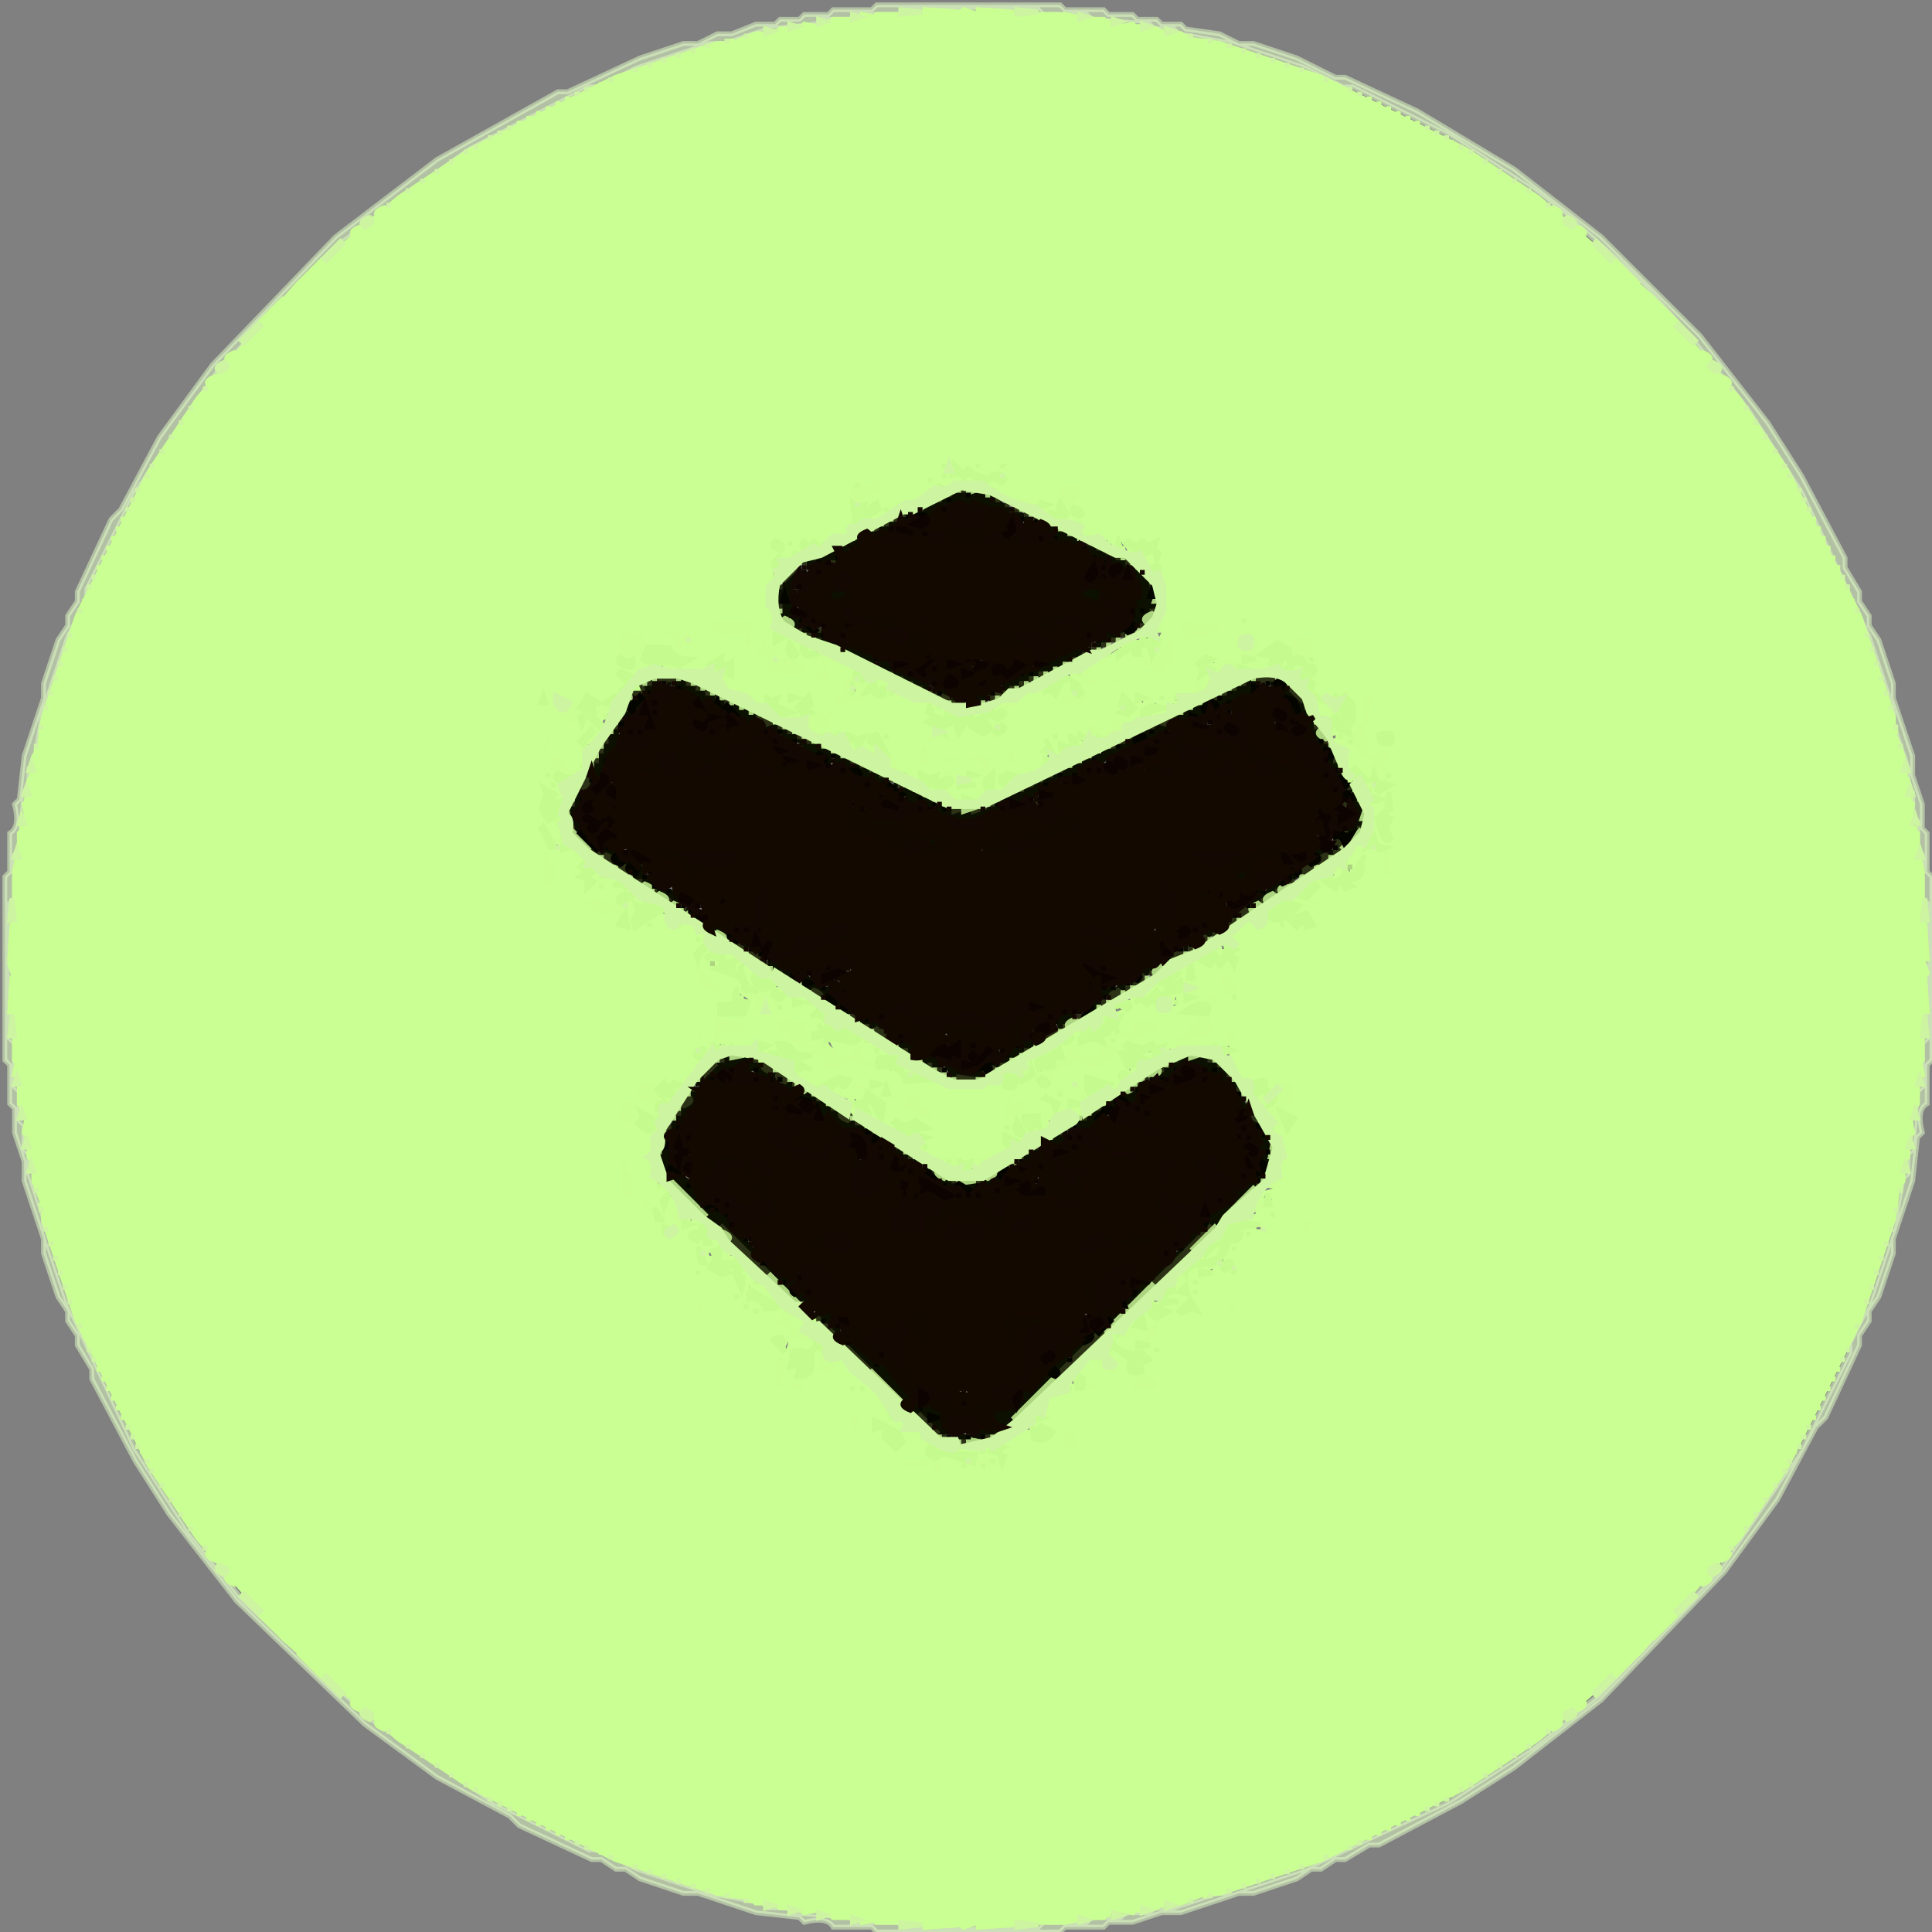 <svg xmlns="http://www.w3.org/2000/svg" width="400" height="400"><rect width="100%" height="100%" fill="#808080" stroke="none"/><path fill="#E3FFC7" stroke="#E3FFC7" d="M181.5 1h38l1 1h8l1 1h5l1 1h4l1 1h4l1 1 7 1 4 2h3l9 3 8 4h2l15 7 20 12 18 14L352 69.5l14 18 7 11 9 17v2l3 5v2l2 3v2l2 3 3 9v3l4 12v4l2 6v5l1 1v8l1 1v38l-1 1v8q-2.25 1.25-1 6l-1 1-1 9-4 12v3l-3 9-2 3v2l-2 3v2l-7 15-2 2-8 15-11 15-25.5 26.5-18 14-11 7-17 9h-2l-5 3h-2l-3 2h-2l-3 2-9 3h-3l-12 4h-4l-6 2h-5l-1 1h-8l-1 1h-38l-1-1h-8q-1.25-2.25-6-1l-1-1-9-1-12-4h-3l-9-3-3-2h-2l-3-2h-2l-15-7-2-2-15-8-15-11L49 331.5l-14-18-7-11-9-17v-2l-3-5v-2l-2-3v-2l-2-3-3-9v-3l-4-12v-4l-2-6v-5l-1-1v-8l-1-1v-38l1-1v-8q2.25-1.25 1-6l1-1 1-9 4-12v-3l3-9 2-3v-2l2-3v-2l7-15 2-2 8-15 11-15L69.5 49l21-16 25-14h2l15-7 9-3h3l4-2h3l5-2h4l1-1h4l1-1h5l1-1h8zm5.5 1-1 1h-9l-1 1h-6l-1 1-10 1-9 3h-3l-15 5-8 4h-2L97 31 71 50 45 77l-17 25-10 20v2l-4 8-5 15-2 11-1 1v4l-1 1-1 12-1 1v9l-1 1v28l1 1v9l1 1v6l1 1v5l1 1v4l3 9v3l5 15 14 30 11 17 11 14 27 25 25 17 20 10h2l8 4 15 5 11 2 1 1h4l1 1 12 1 1 1h9l1 1h28l1-1h9l1-1h6l1-1h5l1-1h4l9-3h3l15-5 30-14 17-11 14-11 25-26 17-25 10-20v-2l4-8 5-15 2-11 1-1v-4l1-1 1-12 1-1v-9l1-1v-28l-1-1v-9l-1-1v-6l-1-1v-5l-1-1v-4l-3-9v-3l-5-15-14-30-11-17-11-14q-15-18-34-32l-17-11-20-10h-2l-8-4-15-5-11-2-1-1h-4l-1-1-12-1-1-1h-9l-1-1z" opacity=".506"/><path fill="#CAFE93" stroke="#CAFE93" d="m191.5 2 7.5.5-7.5.5zm11 0 7.5.5-7.5.5zm-24 1 2.5.5-2.5.5zm42 0 2.5.5-2.5.5zm-49 1v1zm58 0v1zm-64 1v1zm70 0v1zm-75 1v1zm80 0v1zm-85 1v1zm90 0v1zm-94 1v1zm98 0v1zm-102 1v1zm106 0v1zm-109 1v1zm112 0v1zm-124 4v1zm136 0v1zm-139 1v1zm142 0v1zm-147 2v1zm152 0v1zm-154 1v1zm156 0v1zm-161 2v1zm166 0v1zm-168 1v1zm170 0v1zm-172 1v1zm174 0v1zm-176 1v1zm178 0v1zm-180 1v1zm182 0v1zm-184 1v1zm186 0v1zm-193 4v1zm200 0v1zm-205 3v1zm210 0v1zm-213 2v1zm216 0v1zm-219 2v1zm222 0v1zm-225 2v1zm228 0v1zm-231 2v1zm234 0v1zm-238 3q1.5 1-1 2-1.5-1 1-2Zm242 0q2.5 1 1 2-2.5-1-1-2Zm-247 4q1.5 1-1 2-1.5-1 1-2Zm252 0q2.5 1 1 2-2.5-1-1-2Zm-260 7 .5.5-4.5 4.5-.5-.5zm268 0 4.5 4.5-.5.5-4.5-4.5zm-276 8 .5.5-4.5 4.5-.5-.5zm284 0 4.5 4.5-.5.5-4.5-4.5zm-294 11q1.5 1-1 2-1.5-1 1-2Zm304 0q2.5 1 1 2-2.5-1-1-2Zm-308 5q1.5 1-1 2-1.5-1 1-2Zm312 0q2.5 1 1 2-2.5-1-1-2Zm-316 5v1zm320 0v1zm-322 3v1zm324 0v1zm-326 3v1zm328 0v1zm-330 3v1zm332 0v1zm-334 3v1zm336 0v1zm-176 1q3.88.63 5.5 3.5l-2.5 1.5.5-1.5q.67-2.62-2-1.5.75 3.83-2.5 5l-4 1v-1l5.5-2q.5-2.5-2-3.5zm.5 1v1zm5.5-1 4 1q1.25-2.25 2.5.5l-.5 1.5-6-2zm8 0 1 1 1.5-.5q.75 2.25-1.5 1.5-2.5-1-1-2Zm-30 1v1zm0 2 3 1q.92-1.75 3.5-1l-1 4-2.5 1h-4l.5-1.5-1-1zm1.5 1v1zm6.5-1v1zm15 0v1zm2 0v1zm5 0 1.5 3 8 1.5-2.5 1.5-7.5-3zm-177 1v1zm175 0v1zm14.5 0h5v2.5l.5 1.5-3 1q-3.25-1.17-2.5-5Zm152.5 0v1zm-186 4 .5 2-2.5 1-.5-.5zm30.5 1 2 .5q-1 2.5-2 1zm6.5 1v1zm-197 1v1zm156 0v1zm38 0 1.5.5-1.5.5zm156 0v1zm-153 1v1zm-198 1v1zm151 0 .5 1.5h-1zm49 0 .5 1.5h-1zm152 0v1zm-353 2v1zm147 0 1.5.5-1.5.5zm58 0v1zm149 0v1zm-215 1 1 2 2-2 .5.5q.67 2.63-2 1.5v2h-1.5l.5-1.5-1-1zm73 0v1zm2 0v1zm-215 1v1zm210 0v1zm146 0v1zm-218 1v1zm74 0v1zm-213 1v1zm215 0 2.5 1.5-.5 1.5-2.5-2.5zm143 0v1zm-359 2v1zm141 0v1zm219 0v1zm-221 1 .5 2.5h-1zm81 0 .5 2.5h-1zm-222 4v1zm364 0v1zm-365 2v1zm366 0v1zm-224 2 .5 4.5h-1zm81 1 .5 3.5h-1z" opacity=".996"/><path fill="#CAFE93" stroke="#CAFE93" d="M147.5 128h8.5v5.5h1l.5-5.5 1.5 6q3-1 2 2h2.5l4 2 .5-2 2.5-1 6.5 3.5-2 1 3.5 1.5v-2l1.5 1.5-1 1 1 3v1.5h-4.5l-3.5 2.5.5 1.5-1.5.5 2 .5-.5 2q-1.13-2-4.5-1l-1-2.5 1-2.5q3 .75 4-1.5l2-3-6-1.5q1.13-2.67-1.5-2-1 2-5 1l-1-1-1.5.5-1-3.5h-2v-2q-3 1-2-2h-4.5l-3.5-2.5zm13.5 8v1zm9 1-1 2h1zm2 0q-2 2 0 3-1 2 2 1l1-2zm5 4-1 3h2zm-4 5v1zm69.5-18 1 6 .5-6 7.5 1 1.5-.5q1.13 3.33-1.5 2.5-1 2-5 1l-4.5 4.5-1.5 3.5-4.5-2.5.5-2.5 2 1 3.5-4.5zm20 0v1zm-247 1v1zm370 0v1zM128 130l5 1 1 3.5q-3.75 1.75-.5 3.5l1.5.5-4.5 1.5.5-1.5q1.25-3.75-2.5-2.5l-1.5-2.5q1.75-.92 1-3.5Zm9.5 0h5l.5 1.5q2 1 0 2l-.5 1.5q-1-2-2 0l-1.5-1.5q.83-2.62-2.5-1.5-1.5-1 1-2Zm3.5 1v1zm2 1v1zm114-2 5 1.5-2 2q2.25 1.25-.5 2.5-3-.5-3.5 1.5l-.5 1.5q-1.5-2.5-3 1l-1.5-1.5 1-1-.5-1.5q3.75.75 4.5-1.5l-1-3h2zm2 1-2 2q-1 2 2 1zm-2 4v1zm-1 1v1zm-2 1v1zm-16.5-6v1zm32 0h2.5v5l-2 .5.5 1.5q-1-2.5-3.5-2 .75-2.58-1-3.5zm-255 1v1z" opacity=".996"/><path fill="#CAFE93" stroke="#CAFE93" d="m163.5 132 2.5.5-2.5.5zm71 0v1zm152 0v1zm-236 1 1.5.5-1.5.5zm82 0v1zm-64 1v1zm-25 2q1 2 2 0l3.5.5-3.5 2.5h-2q-3-1.5 0-3Zm.5 1v1zm2 0v1zm4.5-1v1zm77 0 2.5.5q-1 2.25-4 1.5l.5 2 1.5-.5q-1.12 3.33 1.5 2.5v-2l3.5 1-.5 2-2-1-3 1-2.5-1 1 2.5q-1.5 3-7.5 1.5l-.5-.5 2.5-2.5 3.5 1v-5.5l1.5-1.5z" opacity=".996"/><path fill="#CAFE93" stroke="#CAFE93" d="M138 137q3-1 2 2-3 1-2-2Zm120 0q2.58-.75 3.5 1l1.5-.5q-1.19 2.5-5 1.5zm-129.5 1v1zm23 0v1zm114 0v1zm2 0v1zm-119 1q1.12 2 4.5 1-.5 2.88 2.5 4 2.25-.75 1.5 1.5l-.5.5-2-2h-2q-1-2.5-3.5-2zm3.5 2v1zm70.5-2v1zm12 0v1zm13 1q1 2 2 0l1.5.5-3.5 3.5h-2l-.5-.5 2-2zm22 0v1zm-87 1q2.5 1 1 2-2.5-1-1-2Zm35 0q1.5 1-1 2-1.5-1 1-2Zm53 1 2.5 1.5-1.5.5q-2.5-1-1-2Zm-154 1 3.5 1v4.5l-1 1 2 1-2.5.5-1-1-1.5.5 1-1-3-3 .5-2.5 2 3 1.5-1.5-2-2zm12 0v1zm57 0v1zm27 0 1.5.5-4.5 3.5q-1-2-2 0l-1.5-.5q.75-2.25 4.5-1.5zm-202 1v1zm114 0v1zm2 0v1zm33 0v1zm28 0 2.5 1.5-1.5-.5q-2.37-.13-1-1Zm50 0 1 1 1.5-.5-3 1.5zm38 0v1zm6.5 0q4.13-1.67 3 2.5l-2 3v2q1.75.92 1 3.5 2.58.75 3.5-1l.5 2.5-1 3-.5 2.5-.5-2q-2.58.75-3.5-1l-1 1-1-1-1.5.5q-.75-2.25 1.5-1.5 1.25 2.25 2.5-.5l-7-4 4-1.5q-.5-2.5 2-3.5zm-3 9v1h1zm5 2v1zm106.5-11v1zm-199 1 2.5 1.5-1.5-.5q-2.37-.13-1-1Zm50 0v1zm2 0v1zm-120 1 3.5.5-3 2 .5 1.5-1.5-1.5 1-1zm43 0 .5.5-2.5 2.5-1.5-.5zm60 0 .5 1.5h-1zm7 0v1zm41 0 2.5 1.5-2.5 1.5q-3-1.5 0-3Zm.5 1v1zM9.5 147v1zm152 0 .5 1.5h-1zm36 0v1zm5 0 .5 1.5h-1zm13 0 1.5.5-1.5.5zm15 0q.5 2.5 4 2l2-1v1l-4.5 1.5.5 1.5-4 1-3-1q-2.25.75-1.5-1.5l2.5-1.5 3 2-1-3 1.5.5zm8 0v1zm2 0 1.5.5-1.5.5zm151 0v1zm-185 2 1.5.5-2 .5v2q2.67-1.12 2 1.5 3 1.25 2 5.5l-4 .5 2 1-1.5.5-1-1-2 2-.5-.5.5-1.5-1.5-.5.5-1.5-3-1-2.5 1q-1.25 3 2.5 2v1l-2 1q-1-2-2 0l-1.5-1.5q.83-2.62-2.5-1.5-2.25-.75-1.5-4.5l2.5-3.5 3.5 1.5-4 1.5.5 4 4-2h7l4 2 .5-4-4-1.5zm-11.5 9v1h1zm10 0v1h1zm-9 2v1zm-21.5-10 .5 1.5h-1zm1.5 0 2 .5q-1 2.5-2 1zm4.5 0h3.5q-1.12 2.67 1.5 2v1l-5-2zm15 0v1zm21 0 2.5.5-2.5.5zm-208 1v1zm104 0 3.5 2.5-2 .5q-1.25 3 2.5 2l1.5 3 3 .5q-1.25 2.75-2.5.5l-2 1q-.92-1.75-3.5-1l-1-2.5q2-1 0-2l1-3zm1.5 6v1zm9.5-6 .5 1.5-3 1.5-.5 4-.5-3.5zm152 0 1.5.5-1.5.5zm117 0v1zm-176 1v1zm-37 2 3.5 3.5-.5.5q-1-2.5-3.5-2zm42 0q1.5 1-1 2-1.5-1 1-2Zm-214 1v1zm169 0v1zm7 0v1zm210 0v1zm-177 1-.5 1.5-1.5 2.5-2.5-.5zm2 0v1zm-34 1 2.5 2.5-.5.5-2.5-1.5zm-178 3v1zm182 0q2.5 1 1 2-2.5-1-1-2Zm206 0v1zm-282 1q1 2 2 0l2.5 2.5-.5 1.5-2-3-1 1q-2.5-1-1-2Zm97 0v1zm71 0v1z" opacity=".996"/><path fill="#CAFE93" stroke="#CAFE93" d="m283.5 161 1.5 2.5q-1 1.5-2-1zm-92 1 2.5 1.5-1.5.5q-2.5-1-1-2Zm15 0q2.5 1 1 2-2.5-1-1-2Zm-11 1 2.5.5-.5 1.5 1.5.5-1.5.5-2.5-2.5zm6 0 3.5.5-2.5 2.5-.5-.5zm85 1v1zm-281 1v1zm390 0v1zm-112 1v1zm-167 1v1zm168 1v1zm-169 1 1.5.5-2 1 2 2-1 1 .5 1.5-2.5-1.5 2-1-1.5-1.5q-1.25 2.25-2.5-.5l1.5.5zm169 1 2.5 4.5q-1 1.5-2-1l-.5-1.5-1.5 5q-2.58-.75-3.5 1-1.5-1 1-2l2.5-1.5zm-280 1v1zm392 0v1zm-284 3v1zm-.5 2q2.67-1.12 2 1.5 1.75.75 1 4l-1 2.5-2-.5zm6.5 0 2.5 1.5q-1 2.5-2 1zm167.5 0h2v6h-2zM3.5 178l.5 2.5H3zm394 0 .5 2.5h-1zm-275 1v1zm155 0 .5 2-2-.5zm-154 2q1 2 2 0l2.5 1.5q-1.25 2.75-2.5.5-4 1-2-2Zm3.5 1v1zm146.5-1q1.5 1-1 2-1.5-1 1-2Zm-156 1 .5 1.5h-1zm11 2 1.5.5-1.5.5zm141 0v1zm-147 1 6 2 2.5-1q1.67 4.13-2.5 3l-3 1-5.5-1.5 2-1-2-1zm7.5 2v1zm139.5-1 1 2 .5-2q2.67-1.12 2 1.5l.5 1.5-2-1-2.5 1zm-6 1v1zm-126 1v1zm142 0v1zm-165 1-.5 1.5-.5 1.5-.5-1.5zm148 0 .5 3 3 .5-7.5.5q-1.25-2.25-2.5.5l.5 1.5-2.5-1.5 3.5-2.5 3 1 1.5-1.5zm-126 1 4 2 2-1q2.5 1 1 2l-2-1-1 1h-6v-1l2.5-.5zm128 0v1zm21 0 .5 1.5h-1zm-283 1 .5 7.5H2zm396 0 .5 7.5h-1zm-253 2 .5 3 2 .5q-1 2.5-2 1-1.75-1.75-.5-4.5Zm-2 1v1zm109 2v1zm-101 1 .5 1.5h-1zm104 0v1zm-8 1v1zm-103 1 6 7 1.5.5-2.5.5-1-1-1.5.5.5-1.5-3 1-.5-1.5q2-1 0-2zm9 0v1zm91 1 1.5.5-1.5.5zm-89 1v1zm99 0 2.5 3.5q-1 2.25-4 1.5l-1-4zm-252 1 .5 7.5H2zm241 0v1zm2 0 .5 1.5h-1zm153 0 .5 7.5h-1zm-245 1v1zm86 0q2.5 1 1 2l-1-1-1.5.5zm8 0v1zm-86 1v1zm-6 1q1 2 2 0l3.5 1q1 3.37-1 4.5l1.5.5 2-1q.92 1.75 3.5 1l1.5 5 2-1q1.25 3.75 5.5 3-1.12-2.67 1.5-2l1.5-.5v2l3.5 3.5 2.5 1.5 1 2-1.5.5-1.5-3h-2.5l-4-2-4 2-3.5-1.5.5-1.5q-2.62.67-1.5-2h-2.5l-1.5.5 1-1-2.5-2.5-2.5-.5q2.25-1.25-.5-2.5l-3.5-1-1-2.5 1-1zm4.5 2v1zm-1 1q-2 3 1 2 1-1-1-2Zm84.5-3h7l1.5 1.5q-1.25 2.75-2.5.5-2.32-1.83-6.5-1l-.5 2q-2.5-1-1-2zm-90 1v1zm9 0v1zm4 0v1zm68 0v1zm-90 1 1.5.5-1.5.5zm94 0 1.5 2.5h-1zm6 0v1zm2 0v1z" opacity=".996"/><path fill="#CAFE93" stroke="#CAFE93" d="m164.5 208 4.5.5-4.5.5zm66 0v1zm2 0v1zm-88 1v1zm98 0v1zm11 0q2.25-.75 1.5 1.5l-.5.5q-2.5-1-1-2ZM146 210l6.5 1 2-1-.5 1.5 1 1-1 2 2 2-.5.5q-2.25.75-1.5-1.5-.75-2.25-4.5-1.5v1q3-.5 3.5 1.5l-1.5-.5q-4-1-5 1l-1-1-1.5.5v-3q2.5-1 2-3.5Zm2 2v1zm-1 1q-2 3 1 2 1-1-1-2Zm81.5-3 .5 1.5h-1zm20 0q3.33-1.12 2.5 1.5l1 2.5-2 .5 1 2h-1l-1.5-2.5-.5 1.5.5 1.5-3-1-2 1-1.5-.5-1.5 2.5.5-1.5 1.5-2.5 2.5-1.5 1.5-2.5zm-78 1v1zm63.5 0 6 .5-1 1 .5 1.5-7.5 2.5q2.25 1.25-.5 2.5l-5 3-4-2-5.5 3.5q.5 2 3.5 1.5 1-2 2 0l2.5 1.5q.67 2.63-2 1.5 1.13-2.67-1.5-2l-1 1-1.5-.5-1.5 2.5.5-1.5q.5-3-1.5-3.5l-3 2q-.08-3.42-2.5-4.5l2.5-1.5q2.5 1 1 2l-1.5-.5 1.5 2.5h1.5v-3h1.5l3.5-3.5V216h3q-1.25 3 2.5 2 2.45-4.45 7.5-5zm-3 4v1h1zm-58.5-2v1zm5 0v1zm45 0q2.5 1 1 2-2.79.67-1-2Zm31 0 2.5 1q1.13 2.67-1.5 2l-1.5.5zm-73 2q2.5 1 1 2-2.79.67-1-2Zm-21 1q1.5 1-1 2l-1.5-.5zm59 0 1.5.5-1.5.5zm-35 1v1zm33 0v1zm-71 1 .5.5-2 2-.5 1.5-.5-3zm40 0v1zm29 0v1zm24 0v1zm15 0v1zm2 0q2 .5 1.5 3.5h-1zm-94 1v1zm3 0v1zm-161 1 .5 2.5H3zm184 0q2.5 1 1 2-2.79.67-1-2Zm48 0 .5 1.5q-1 2.5-2 1zm162 0 .5 2.5h-1zm-232 2 4.5 1.5q-1 2.5-2 1l-.5-1.5-1 1q-2.5-1-1-2Zm-31 1q2.25 1 1.5 4l3 1.5-1.5-.5q-3-.88-1.5 3.5h-1q1.13-3.33-1.5-2.5l-1.5-.5q.75 2.25-1.5 1.5l.5 1.5-1.5 2.5-2.5-3.5q1.75-.92 1-3.5l4 1q.75-2.58-1-3.5zm7 0 1.5.5-1.5.5zm30 0 1.5.5-1.5.5zm53 0v1zm7 0 .5 1.5q-1 2.5-2 1zm26 0 1.5.5-1.5.5zm7 0 3.5 1q1 3.81-1.5 5l-1.5.5v5h-1q-.35-5.15-4-7l2-.5q-1 3 2 2l-1-4.5zm.5 2v1zm-89-1 5 1-.5 2-3-1-1.5.5.5 1.5q-.92-1.75-3.5-1l.5-2 2.5 1zm17.5 0 2.5.5-2.5.5zm11 0 2.5.5-2.5.5zm-76 1v1z" opacity=".996"/><path fill="#CAFE93" stroke="#CAFE93" d="m227.5 225 .5 1.5h-1zm-41 1 4 1 1.5-.5 1 4q-1.75 3.25-3.5-.5l-2 1v-2l-1.5-.5 1-1zm5.5 2v1zm16.5-2 1 2q1-2 2 0l3.5 2.5-1.5.5q-1-2-2 0-2.25-.75-1.5 1.5l-.5.5-2.5-2.5zm8 0v1zm-34 1v1zm89 1-.5 1.5 1 1q.67 2.63-2 1.5l-1-2.5zm-267 1v1zm180 0v1zm212 0v1zm-220 1v1zm2 0v1zm2 0v1zm38 0 1.5.5-1.5.5zm4 0 1.5.5-1.5.5zm-38 1-.5 1.5 1.5 1.5 1.5.5-1.5.5-2.5-2.5zm32 0 .5 2.5h-1zm-81 2 .5 1.5-1.5 4.5-.5-3.5zm77 1v1zm58 0q2.5 1 1 2-2.79.67-1-2Zm-265 1v1zm390 0v1zm-204 1h1.5v3h5v2.5h-1l-.5-1.5q-1 2-2 0l-4.5-2.5zm.5 1v1zm15.5-1 1.5 2.5-7.5 4.5.5-1.5V239h5zm58 0 1.5 2.5q-1 1.5-2-1zm3 1v1zm-262 3v1zm121.5 0q2.67-1.12 2 1.5l1 1v5.5h-3zm6.5 0 1.5 6q2.67-1.12 2 1.5-1 2.5-2 1 2.25-1.25-.5-2.5l-2.5-1.5zm131 0 .5 6-3-.5 2-2zm129 0v1zm-195 2v1zm-192 3v1zm386 0v1zm-261 2 2.5 1.5-1.5 3.5-1.5-3.5zm129 0-.5 1.5 1 1-1.5 1.5-.5-2.5zm2 0v1zm-124 1v1zm127 0 .5 2.5h-1zm2 0v1zm-260 1v1zm384 0v1zm-255 1h3.5v4l-3-.5 1-1-2-2zm133 0 .5 2 2 .5q-1.75.92-1 3.5l-3-1.5zm-128 2v1zm115 0v1zm3 0h1.5q-1.12 2.67 1.5 2v-2q2 .5 1.5 3.5l-1.5-.5-1 1-1.5-.5 1-1-2-2zm-251 1v1zm135 0v1zm110 0v1zm137 0v1zm-256 1 2.5 1.5-3 .5zm11 0v1zm113 0 .5 1.5h-1zm-119 1 1.5.5-1.5.5zm-130 1v1zm138 0q2.5 1 1 2l-3 1q-2.5-1-1-2l2.5 1zm103 0 3 4 1.5-.5q.75 2.25-1.5 1.5-1.25-2.25-2.5.5l1.5 1.5 1.5-.5-1.5 2.5-2-3-1.5.5 3-3-1-1-.5-1.5-1.5.5zm139 0v1zm-135 1v1zm-105 2 .5 2-2-.5zm-6 1 .5 1.5h-1zm3 0v1zm5 0q2.5 1 1 2-2.5-1-1-2Zm95 0v1zm-101 2q2.5 1 1 2-2.79.67-1-2Zm5 0v1zm96 0v1zm-93 1q2.25-.75 1.5 1.5l-.5.5q-2.5-1-1-2Zm90 0 2.5 1.5-2.5 2.5-1.5-1.5zm.5 2v1zm-90.5 1 .5 1.5h-1zm2 0 3.5 1-.5 2-3.5-2.5zm85 0-.5 1.5-.5 1.5-.5-1.5zm6 0v1zm-95 1v1zm-138 1v1zm228 0 1.5.5-1.5.5zm3 0 .5 1.5h-1zm2 0q3 1.5 0 3zm139 0v1zM144 269l3 1.5v1.5h-3zm7.5 0q5.25-1.25 6.5 1.5l-.5 1.5-.5-2-3 .5 2 1-3 .5q1.12-2.67-1.5-2zm87 0v1zm15.5 1q3-1 2 2-3 1-2-2Zm-238.5 1v1zm147 0 4.5 2.5-1.5-.5-1.5.5 4 4-.5.5-4.5-1-1.5 3 .5-1.5 1-3.5h-3v-1.5zm75 0v1zm5 0 1.5.5-1.5.5zm143 0v1zm-150 1 .5 1.5q-2 1 0 2l-1.5 1.5-3 1q-2.5-1-1-2l1 1 3.5-3.5zm4 1 .5 2.5-2 2 .5.5 1.5.5-1.5.5-2.5-1.5q1.75-.92 1-3.5zm-222 3v1zm366 0v1zm-214 1q2.5 1 1 2-2.5-1-1-2Zm-151 1v1zm211 0v1zm153 0v1zm-216 1v1zm2.5 1 2.5 1h3l1.5 1.5q-1.12 3.33 1.5 2.5 2.5 1 1 2l-3.5-2.5-.5-2.5-4 3q-2.5-1.19-1.5-5Zm60.5 0q2.25-.75 1.5 1.5l1 2.5-2.5 1-4-3-1.5.5 1.5-1.5q3.25.75 4-1Zm.5 1q-2 3 1 2 1-1-1-2Zm7.5-1q2.25-.75 1.5 1.5l-.5.5q-2.5-1-1-2Zm-77.5 1q4.5-1.75 3 3.5l-1.5 3.5-1.5-1.5zm-139.5 2v1zm360 0v1zm-144 1 2 1 1.5-.5v3.5h-7l1.5-3zm-215 1v1zm358 0v1zM163 286h4v2h-4z" opacity=".996"/><path fill="#CAFE93" stroke="#CAFE93" d="m174.5 286 .5 1.5h-1zm47 0v1zm2.5 0q4.12-1.33 3 2-4.12 1.33-3-2Zm-201.5 1v1zm356 0v1zm-199 1q3-.5 3.5 1.5l1 5q-1 1.5-2-1 2.5-1.5-1-3 .75-2.25-1.5-1.5zm40 0v1zm-196 1v1zm194 0 .5 2.5-1.5 3.5-.5-3.5zm160 0v1zm-353 2v1zm152 0v1zm200 0v1zm-154 1 2.5 1.5-.5 3.5-1-4-.5 4.5 1 2.5h-4v-3.5l-.5-1.5 2 1 .5-1.5q-2.25-1.25.5-2.5Zm-197 1v1zm150.5 0q2.67-1.12 2 1.5h1l.5-1.5.5 2.5q-2.5 1-2 3.5l-2-.5q2-1 0-2zm2 3v1zm197.5-3v1zm-189 1 .5 2h4v1.5l2 2-.5.5-5 1v-1l3.5-.5-5-4zm24 2 2.5.5-1.5 1.5q-2.5-1-1-2Zm-16 3v1zm10 0v1zm-175 1v1zm173 0 2.5 1 .5 2q1-2 2 0l1.5.5-3.5 1.5-3.5-2.5 1-1zm4.5 3v1zm164.5-3v1zm-194 1v1zm43.5 0 3 .5-2 .5-.5 2zm-35 1h9v3q-2.58.75-3.5-1H186zm7 1v1zm3-1q2.67-1.12 2 1.5l.5 1.5-2.5-1zm21.5 0v1zm-17 1 .5 1.5h-1zm10 0 1.5.5-1.5.5zm-8 1v1zm-170 1v1zm336 0v1zm-334 3v1zm332 0v1zm-330 3v1zm328 0v1zm-326 3v1zm324 0v1zm-322 3v1zm320 0v1zm-317 4q2.5 1 1 2-2.5-1-1-2Zm314 0q1.5 1-1 2-1.5-1 1-2Zm-310 5q2.5 1 1 2-2.5-1-1-2Zm306 0q1.5 1-1 2-1.5-1 1-2Zm-299 8 4.5 4.5-.5.5-4.5-4.5zm292 0 .5.5-4.5 4.5-.5-.5zm-284 8 4.5 4.5-.5.5-4.5-4.5zm276 0 .5.5-4.5 4.5-.5-.5zm-265 10q2.5 1 1 2-2.5-1-1-2Zm254 0q1.5 1-1 2-1.5-1 1-2Zm-249 4q2.5 1 1 2-2.5-1-1-2Zm244 0q1.5 1-1 2-1.5-1 1-2Zm-239 4v1zm234 0v1zm-231 2v1zm228 0v1zm-225 2v1zm222 0v1zm-219 2v1zm216 0v1zm-213 2v1zm210 0v1zm-205 3v1zm200 0v1zm-193 4v1zm186 0v1zm-184 1v1zm182 0v1zm-180 1v1zm178 0v1zm-176 1v1zm174 0v1zm-172 1v1zm170 0v1zm-168 1v1zm166 0v1zm-161 2v1zm156 0v1zm-154 1v1zm152 0v1zm-147 2v1zm142 0v1zm-139 1v1zm136 0v1zm-124 4v1zm112 0v1zm-109 1v1zm106 0v1zm-102 1v1zm98 0v1zm-94 1v1zm90 0v1zm-85 1v1zm80 0v1zm-75 1v1zm70 0v1zm-64 1v1zm58 0v1zm-51 1 2.5.5-2.5.5zm42 0 2.5.5-2.5.5zm-29 1 7.5.5-7.5.5zm11 0 7.5.5-7.5.5z" opacity=".996"/><path fill="#CAFF93" stroke="#CAFF93" d="m199.5 2 3 1h17l1 1h8q1.25 2.25 6 1l1 1h4l1 1h4l1 1 7 1 21 7 30 15 15 10L342 61.5l18 21 10 15 15 30 7 21v3l2 5v4l1 1v4l1 1q-1.25 4.75 1 6v8l1 1v17l1 3-1 1v17l-1 1v8q-2.25 1.25-1 6l-1 1v4l-1 1v4l-1 1-1 7-7 21-15 30-10 15-20.5 23.5-21 18-15 10-30 15-21 7h-3l-5 2h-4l-1 1h-4l-1 1q-4.75-1.25-6 1h-8l-1 1h-17l-3 1-1-1h-17l-1-1h-8q-1.25-2.25-6-1l-1-1h-4l-1-1h-4l-1-1-7-1-21-7-30-15-15-10L59 339.5l-18-21-10-15-15-30-7-21v-3l-2-5v-4l-1-1v-4l-1-1q1.25-4.75-1-6v-8l-1-1v-17l-1-3 1-1v-17l1-1v-8q2.25-1.25 1-6l1-1v-4l1-1v-4l1-1 1-7 7-21 15-30 10-15L61.5 59l21-18 15-10 30-15 21-7h3l5-2h4l1-1h4l1-1q4.75 1.25 6-1h8l1-1h17zM193 96v2l-1 1 1 2-8 4q-3-1-2 2l-4 1q-1 2-2 0l-2 2v1h-5v2l-1-1-2 2v-2l-5 3-3 4v12l3 1q2-1 1 3h1q-1-3 2-2l1 2 1-2v2q-2 1 0 2v1l-4-2h-3q1-3-2-2l-1-6-1 6-1 1q-1 2 2 1l1 4 2-1 1 1q3 1 5-1 2-1 1 2l6 1v1l-2 2 2 2q2-2 6-1-1-3 2-5v3l2-1 2 1h1q-1 2 2 1 1 2 2 0l1 3 2-1q3-1 2 2l-2 1-4 5q-1 3 2 4l3-1 1 1-3 2h3l-3 2v-2l-2 1-3-2-5-6-2 1q-1-2-2 0l-1-2-1 2h-1l2-4-2-1v2l-1-2-1 2-3-1 2-1-1-1 1-1q-1-3-2-1h-4l1-2v-1l-3 3-4-1v-1l-2-1v2q-3 1-2-2h-1q-4-2-4-7l-2 1-2 1 3-2-5-1v2l-1-1-2 2h-3l4-2-3-1-2-2h-4l-2-3-5-1q1 3-1 4l1 3 2-1-1 2h2v1l-2 2 1 1-5 4-2-1-1 1 3 3-3-2-1 1 3 3-4 3v5h-2l-1-3q-4 1-3-2h2l-3-2-1 3 2 3-1 3 2-1 1 2-1-1-2 2h2l1 3q-2 1 0 2l-1-1-1 2 2 4q-3 1-2-1-1-3-2-1l2 4q-1 2 4 1l1 3 2-1v4l3-2v1l-2 2h2q1 2 3-1v2l2-1v3q-5 1-6-1l-3 2 2 1-2 1 6 1 1-1 1 1h1l-1 2h2q-1-3 2-4l-2-3 1-1 3 4h-2l-1 3 1 1q0-3 4-2l-1-1 2-2-1 2 2 1h-1v2l-2-1-1 2h7l1-1 3 2-2 1h2l1 4 2-1 2 1 1-2v2l-3 2 4 1 1-3v5l3 3-3-2-2 1-6-6v-2h-1q-1 4 1 6l-1 2 2-1 7 3h-4q-1 3 4 2v1l-7-1q1 2-2 4 1 4-1 6 1 4-1 3v2l-1 2-1-1-1 2-1-1h-1v-1l-2-3-4 2 1 3 3 1v2l-2-1v2l-1 1 3 2-1 1v8l-1 1 3 1q2 1 0 3l3 4-2 2-1-1-1 2h4q1-3 4-2l1-2 2 4-1 2 2 3 1 1q-3-1-2 2l5-2 3 1 1-1-1 2q2 0 2 3l3-1-1 2 4 3-2 3v1h3v2l3 1h3q2 1 0 3-1 3 2 4l4-3v3l2-1v2q2-1 1 2l2-1v2q2-1 1 2 4 2 0 4-1 2 2 1v2l3 2 1-1-1-2-2-2 1-1q2-1 1 2l3 1 4 4 1-1 2 1q1-2 6-1 2 1 1 2-2-2-5-1l-2 3h2q-1-3 2-2l-1 2 2 1v-2l6 2-1-1h3l-1-3-2 1q-3-1-1-2l2 1 1-2 3-2 1 1 2-2q-1-3 2-2v1l-2 2q-1 2 3 1 2-1 0-2l1-7 3-1q2 1 1-1h1v1h4q1-3-2-2l-2-1 3-3 4 3 2-1-1-3-1-3h2l3-1 2-2v1l-2 3h4l1 1q1-3-1-2h-1l2-2v-4h5v-1h-5l-1-1h2q4 1 3-2l-2 1h-1l4-4-1 2 1 2q-1 3 2 2l1 1-2-3v-3q3-2-1-3l2-2v2l2-1 1 1-2 1h3l1-2 2 3v-1h2l-1-2 2-6-2-1q1 4-1 7h-1q2-2 1-6 1-3 5-2v2q2 1 1-1h1q-1 2 2 1 1-2 2 0v-2h-1q-3 1-2-2l-2 1h-2l5-3 1-2-2-1 4-1v-6l1-1-2-3 1-4 1 2 1-2-3-2 2-1q2-1 1-5l-3-1-3 4-3-1q1-4-2-3v-3q-1-3-2-1v-3q2 1 1-2l-2-1-1 4-2-2-1 2-2-2h2l2-1-2-6q-3-1-5 2l3 1h-1l-2 3-2 1v2l-1-1-4 3-5 2 1 2-1 1q-1-2-2 0-5-2-4 2l-1 1-3-3-2 1q-4-1-3 2h-2l2 3v2l-1-1-2 4-3-1v2l-2-1-3 2v2h-5v2l-1-1-1 1-2-2h-5v-2l-6-4-1 1-3-2v-5q-3 1-2-1l1-2-2 1-2-1q-3-1-2 2h2l4 4v2l-1-1-3-3q-1-2-2 0v-1l-1-1-1-1-2 1q1-3 3-1 2-1 1-2-5-1-6 2v-1l-1-1-2 1 1-2h-1l-3-1q1-3 6-2l-1 2 4 1 4-2 4 2h2l2 3h1l-2-3h2l1-1-1 2 2 1q4-1 6 1h13l1-2v2q3 1 2-1v-2q0 2 3 2l1 2q0-2 4-1l-1-1 6-4 4 2 4-3 2 1 2-1-4-3 1-1 2 2 4-3h2v-3h-6v2h-2q-2 2-4 2l-1 3q-4 1-3-2l4-1v-2l2 1-1-1h2l1-1-1-2 3-1-1-1 2-1 1-1 1 1q-1-3 2-2 1-2 2 0 2-1 0-2h2q2 1 1-2l2 1-4 3-2 2q-2-2-3 1h2l1 2 5-2-1-1v-1l3 2 1-2 3 2q3-1 0-3-4 1-3-1h-2q2-2 1-5l3-1q2 1 1-1h3l-1 2 2-1 1 2v-4q2-1 0-2l3-3v2h7v-1h-1q-3 1-2-1h2l2-1q1-4 3 0l-3 1 2 1q1-2 2 0h1l-2-5q3-2 1-3h2v-1h2l2-2 2 1q3 1 3-1v-3l-2 3v-1l-1-1 2-2 2 1v-2h3v6h2q1-5-1-7h-2q1-3 3-1v-1l-1-2-2 2h-1l2-3h-1v-1l-1-3h2l-2-1 2-1-1-3h1q-1 3 2 2l-1-1 1-1-1-1 1-1-1-1 1-1v-5h-2l-1 1 2 2-3 1v-1l-1-3 2-8q-5-2-3 5l-5 4v-1l-5-6 2-1q0 3 3 4l2-4-5-1-4-5q-3 1-2-1h-1q-3 1-2-1h2l1-1 4 4-2-3h2v-6l-5 1v2l-1-1-5 3 3 1-2 1-2-2 2-5-3 1v-2q-3-1-2 2h-2l1 3q2 1 0 2h2v1l-3-2-6 1 3 1h-2v2q-1 2-2 0l-1 2q-1 2-4 2l-1 3-4-3-3 1 3 2-3 2q-4 1-4-2l-1 2-1 1 1 1-4-2-2 3q-2 1 0 2v1l-1-2-3 1v2h-2v-2l-4 5q-3-1-2 2l-7-2v-1l5 1q1-4-1-5l-1 4-4-2h-7l-4 2-1-4 4-1q-1-4 3-5v2h1l2-2-1 2 1 1 2-1-1-2h2l1-1 2 1v-1h2l6-5v2l2-1 1 1 1-2h-1q-2-1 1-2l2 1v-2l2 1v3l-1-1h-1q1 2-1 1l-3 3h1q5 1 7-1l-1-3 5 1v-1q-3 1-2-2h-2q-1-3 3-2l1-2 3-2q1-2 2 0v-1h1q-1 2 2 1l-1-1 2-1-1 4-3-1 1 3 5 2 3-5-1-1v-6l-1 4q-1 2-2 1l1-2v-12l-5-5h3q0-2-3-2l-2 2q-2-4-3-1-2-3-6-2l-1-3q-4 1-3-1h-1q-3 1-2-1l-2-3-8-1q-1-3 1-4 1-3-2-2v2l-4-2q-1 2-2 0-5-1-6 1zm-16 1v1zm15 0v1zm-15 2-2 3q2 1 0 2 2 1 3 4l3-1 1-2v-1l-2 2h-2q1-4 4-3l1-4q-3-1-3 1zm8 0v1zm34 1q-1 4 3 6-1 2 2 1l-1-1q-1-3 2-2l-1-1v-3zm1 4-1 2h1zm-59 8v1zm2 0q-3 1-1 2l2-1zm71 0v1zm6 0v1zm-79 2v1zm79 0-1 2h1zm-92 14-2 2 4 2h4q-1 3 2 2v-6zm96 0 1 6 2-2q3 1 5-1 2 1 1-2h-1zm14 0v1zm5 0v1zm-125 2q-3 1-1 2 3-1 2 2l2 1q1-2 2 0v-1q2-1 0-2v-2zm23 2v1zm-10 1v1h1zm83 1v1zm-69 1v1zm67 0v1h1zm24 0v1zm-7 2v1zm-120 1-1 2h1zm106 1v1zm14 0v1zm-19 1-1 1 4 2v-2zm-113 3-1 1q-3-1-2 3l5 4h2q1-3-1-3l1-2zm-4 1-1 2h1zm9 0v1zm3 0v1zm39 0v1h1zm69 0-1 4h2l1-1zm7 0v1h1zm2 1v1zm38 0-2 3 1 2h1zm-53 1-1 2h1zm-11 1v1h1zm-22 1v1h1zm12 0v2h-1v2l-1 1 4 1-1-2 1-2zm23 0v1zm-36 1v1zm85 0q-2 3 1 2 1-1-1-2Zm-161 1v1zm64 0v1l3 2h2v-1q-3 1-2-2zm18 0-1 2h1zm18 0v1h2zm-104 1v1zm90 0v1h1zm-24 1v1zm3 0-2 2h2zm35 0-1 2h1zm2 0v1zm3 0v1zm-109 5v1zm78 3v1zm-78 1v1zm0 2v1zm0 1 1 3 1-2zm174 0v4h1q1-5-1-4Zm-174 3-1 2h1zm174 1v1zm-173 1v1zm174 0-1 2h1zm-175 5v1zm-1 2v8h2l1-2q1-4-1-4 1-3-2-2Zm6 6-1 2h1zm160 0v1zm-156 1v1zm154 0v1h1zm3 0v1h1zm-8 3v2l3 1-1-1q1-3-2-2Zm9 2v1zm-165 1v1zm-1 1-1 2h1zm172 0-1 2h1zm-34 8v1zm-104 1v1zm102 0v1h1zm3 0v1zm2 2-3 1 1 4 3 1 1-2zm-15 4v1zm-92 1v1zm-3 1v1h1zm91 0v1zm-91 2v1zm98 0v1zm11 0q-2 1 1 2 1-3-1-2Zm-16 7-2 1v1q3 1 3-1zm-72 4v1h1zm67 2v1zm-8 1 1 3 1-2zm-87 1v1zm2 0v1h1zm120 0q-1 3 2 2 1-3-2-2Zm-131 1v1zm10 0v1zm45 0-1 2h1zm3 1v2l-1 1 6 3q2 0 1-3h-2l1-2h-1zm22 0-2 5 4 3-1-2 3-2-1 2 2 2q2-1 1-3l-3-3q-1-2-2 0zm-81 1q1 3-1 4l3 3 1-2v-2q2 1 1-2zm144 1v1zm-87 1v1zm85 0v3q3 1 2-1zm-82 1v1zm-3 1v1zm1 1v1zm3 0q-2 1 1 2h2zm20 1v1zm62 1q-2 3 1 2 1-1-1-2Zm-2 3v1zm-141 3v8h3v-5l-1-1q1-3-2-2Zm5 7-1 2 2 3 1-3zm134 1-1 3h1zm2 0v1zm-133 2v1zm135 0-2 5 3 1q-1-3 1-3l-2-1zm-134 1-1 2h1zm127 0-1 2h1zm-123 4v1h1zm3 0q-2 1 1 2 1-3-1-2Zm1 3-1 4h2q1-3-1-4Zm0 5v1zm5 0v1h1zm3 0v1zm1 1q-2 3 1 5h-2v-2l-1 2v1q2-1 1 2h5l3-1-3-2zm94 1-1 4h1zm-104 4v3h3v-1zm105 0v1zm5 1q-1 3 2 2 1-3-2-2Zm-93 7v2q-1 2 2 1 2-4-2-3Zm6 2-3 1v2q-1-2-4-1v6l2 1 1-5q3-1 2 2l3-1q1-4-1-5Zm2 0v1zm63 0v1h1zm2 1v4l2 1h-1l-2 3h7v-3h-1l-3-2 3-1v-2zm-71 6v2h4v-2zm12 0-1 2h1zm2 1v1zm0 4v1zm46 1q-3 1-1 3v1l-2-1v5h4l-1-2q-1-5 1-5zm-47 1v4l2-1 1 1 1-1v-3l-1 2h-1q1-3-2-2Zm49 0-1 4h1zm-47 4-2 2h2zm10 3v1h3zm-10 1v1zm16 0-1 1h-6l-1 2h6l1-1-1 2h3v-4zm27 0 1 3v-2h2zm-3 1v1zm-7 1v1h1zm-12 1v1zm4 0v1z"/><path fill="#CAFF93" stroke="#CAFF93" d="m199.5 97 1.5 2.5h-1l-.5-1.5-1 2-.5-1.5zm-5 1q2.5 1 1 2-2.79.67-1-2Zm9 0q1.5 1-1 2-1.5-1 1-2Zm2 1 .5 1.5h-1zm10 6v1zm-75 26v1zm-7 4v2l2-1q1.5 1-1 2l-2.5-1.5zm36 0v1zm0 2 .5 1.5h-1zm2 0 5.5 2.5-1.5.5-1.5-.5q.67 2.63-2 1.5zm82 0v1zm-103 2v1zm1 2q1.5 1-1 2-1.5-1 1-2Zm28 0v1zm4 0v1zm66 1v1zm-72 1v1zm-51 4v1zm34 0v1zm79 0q1.5 1-1 2l-1.5-.5zm-77 1v1zm3 0v1zm2 0v1zm-48 1v1zm48 1v1zm65 0v1zm46 3v1zm1 2 3.5 2.5-1 1 2 2-.5.5q-2.25.75-1.5-1.5l-3-1.5zm-80 2 3.5 1.5-.5 1.5 1.5.5-1 1 .5 1.5-2.5-1.5.5-1.5q-5.85 1.67-4.5-2zm-82 3v1zm163 0v1zm-75 1 2 1 1.5-.5-3.5 2.5v-1l1.5-.5-2-1zm-9 1 4 1 1.5 1.5-.5 1.5-4.5-1.5.5-1.5q-2.37-.13-1-1Zm-2 1v1zm87 12v1zm-13 10 .5 2-2.5 1-.5-.5zm-6 3v1zm2 0v1zm-110 12 3.5 4.5-1.5.5q-3.67-1.17-2-5Zm4 2 1.5.5-1.5.5zm.5 2 3 1.5h-3zm4.5 2q3-.5 3.5 1.5l-1.5-.5q-2.62-.67-1.5 2h4.5l1.5 1.5 1 2-.5 1.5 5.5 2q1.25 3-2.5 2l-1.5-3-5-2.5q.83-2.62-2.5-1.5l-2-1-2.5 1.5 1 1-.5 1.5h2q1.25 3.25 5.5 3.5l-2.5.5-4.5-2q-1.25 3 2.5 2v1l-4.5-1.5.5-1.5q-4 1-5-1l-1 2q-1.08-2.42-4.5-2.5l3.5-.5q1.25 2.25 2.5-.5l-1-2q2-1 0-2-.67-2.63 2-1.5-1.12 2.67 1.5 2l2 1v-2q1.25 2.25 2.5-.5l-.5-1.5zm5.5 4v1zm1 2v1zm-10.5-5v1zm-12 5v3q-2.25.75-1.5-1.5z"/><path fill="#CAFF93" stroke="#CAFF93" d="m174.5 213 1 1 1.5-.5.5 1.5 1.5-.5q-1.25 2.75-2.5.5-3.81-.69-2-2Zm49 0 1 1 1.5-.5-1.5 1.5q-2.5-1-1-2Zm-55 2v1zm51 0q1 2 2 0l1.5.5-2 .5-.5 2zm-74 1q2.5 1 1 2-2.5-1-1-2Zm3 0v1zm2 0v1zm29 0q1.5 3.5 3 1l2.5 2.5-1.5-.5-2 1q-3.62-1.12-2-4Zm66 0v1zm-28 1 1.5.5-4 1.5-.5 2q-2.5-1-1-2zm1 2v1zm-28 3v1zm23.5 0 2 .5q-1 2.5-2 1zm7.5 4q2.63-.67 1.5 2l-2 .5 3 1-3.5 1.5q-2.25-1-1.5-4zm-85 2v1zm127 0v1zm-87 1 1.5.5-1.5.5zm-40 1v1zm-1 2v1zm73 5v1zm-70 11q2.5 1 1 2-2.79.67-1-2Zm123 0v1zm-120 4v1zm115 0v1zm-109 4 2.5 3.5-.5.5-2.5-2.5zm105 0v1zm-1 2 .5 1.5q-.5 2-3.5 1.5v-1zm-100 2v1zm4 10 1.5.5-1.5.5zm81.5 2q3-1 2 2-3 1-2-2Zm-72.5 1 2.5 1.5-1.5.5q-2.5-1-1-2Zm70 0v1z"/><path fill="#0B1000" stroke="#0B1000" d="M197 102q2.58-.75 3.5 1l3-1 5.5 3.5-2.5.5-4-2h-5l-6.5 3 1.5-3 3-1 1.5.5zm13.5 4 2.5 1.5-1.5-.5q-2.38-.13-1-1Zm-23 1v1zm-3 1 1.5.5-6.5 3.5q-1.5-1 1-2zm33 1 6.5 3.5-1.5.5-3-1-2.5-2.5zm-40 2 .5 2q-2.5-.5-3.5 2l-.5-2q2.5.5 3.5-2Zm47.5 2 9.5 4 3.5 3.5 1 5-2.5 3.5h-2l-7 5-.5-.5 2.5-2.5q3.88-.62 5.5-3.5l1-7-1-2.5h-2.5l-3-2-4.5-1zm12 13v1z"/><path fill="#0B1000" stroke="#0B1000" d="M171.5 114q2.63-.67 1.5 2l-5.5 1v-1zm-6 3-.5 1.5q-2 2.5-1 8 2.5 1 2 3.5l2 .5-1.5.5-4.5-3.5-1-5zm-2.5 6-1 2h1zm62.5-2 3.5 1.5-1 2.5-4-1zm-53.5 1 4 .5q-1 2.25-4 1.5zm-2.5 9 4.5 2.5-1.5.5-3.5-2.5zm6 3h3l2.5 1-.5 3-4-2q-2.5-1-1-2Zm47 0q2.63-.67 1.5 2h-2.5l-2 2-5 2-.5-.5 2.5-2.5zm3 0v1zm-43 2 3 3h2l4.5 2-.5 2-7-4H182zm30 3 .5 2-4.5 2-.5-1.5zm-77 2q1.5 1-1 2l-1.5.5 1 1-5.5 5.5.5-1.5q-.75-2.25 1.5-1.5l2.5-2.5q-2.25-1.25.5-2.5zm3 0v1zm2 0 7.5 3-.5 2-5-2-2.5-2.5zm118 0 1.5.5-1 1 .5 1.5-5 1-2 2q-2.5-1-1-2zm3 0v1zm2 0v1zm-68 2 3.5 2.5-1.5-.5q-3.81-.69-2-2Zm9 0q1.5 1-1 2l-1.5-.5zm61.5 0q2.88-.5 4 2.5.82 4.68 4 7l-.5 1.5 1.5.5-1.5.5-1.5-1.5-1-4-3-3V145q-3 1-2-2Zm-116.5 2 1 2 2-1 4.5 2.5-2.5 1.5-3-3q-1.25 2.25-2.5-.5zm98 1q2.63-.67 1.5 2h-3v1.5l-1.5-.5-1.5-.5zm-89 4q3.33-1.12 2.5 1.5l-1.5-.5q-2.38-.12-1-1Zm80.5 0 3 .5-2.5 2.5-3 1-1-1-3 3h-2l-3 2q-1-2-2 0H224q1.13 2.67-1.5 2l-2.5 1q-1.12-2.67 1.5-2l7-4h3l4-3 1.5.5.5-1.5 1.5.5zm-111.5 1 .5 3.5-3 3q.5 3-1.5 3.5l-.5-2.5zm35 0 4 3 5.5 1-.5 3-.5-2h-3.5q-1.25-3.75-5.5-3zm11 5 2.5 1-.5 2-2.5-1zm102 1q2.5 1 1 2-2.79.67-1-2Zm-98 1 5.5 3.5-1.5.5-4.5-2.5zm41 2 .5 2h-2.5q-2.25 4-7.5 4-1.25-3 2.5-2zm58 0 1.5.5-1.5.5zm-155 2 1.5.5-3 1.5q1 3.37-1 4.5 1.75.75 1 4l2 2-.5.5-2.5-2.5-1-2q2-1 0-2l1-4zm64 0v1zm92 0 3.5 2.5q1.67 1.83 1 6l-2.5 3.5.5-1.5-1-1 2-2-1-5.5q-2.75.5-2.5-2Zm-90.5 1 6 2q1 3-2 2l-.5-2-2 1zm20.5 2v1z"/><path fill="#0B1000" stroke="#0B1000" d="m194.5 167 1 1h8l3-1v1l-5 2h-3l-3-1q-2.5-1-1-2Zm83 6 .5 1.5h-1zm-85 1q2.25-.75 1.5 1.5l-.5.5q-2.5-1-1-2Zm14 0 .5 1.5h-1zm-82 2 3.5.5-1 1 .5 1.5-3.5-2.5zm148 0 3.5.5-3.5 2.5zM129 178q2.88-.5 4 2.5v1.5q2.67-1.12 2 1.5l-.5.5-2-2-1.5-.5q2.25-1.25-.5-2.5l-1.5.5zm128.5 1 .5 3q-2.67 1.13-2-1.5zm11.5 0 2 .5-3.5 2.5v-1q2.63.67 1.5-2Zm-126.5 1v1zm-6 3 2 2 1.5-.5 1 2-1.5.5-3.5-2.5zm127 0 2.5.5-6.5 3.5.5-1.5.5-1.5q1.5 2.5 3-1Zm-121 5v1zm114 0 1.5.5-1.5.5zm-108 4 2.5 1.5-1.5.5q-2.5-1-1-2Zm102 0 1.5.5-2.5 1.5q-1.5-1 1-2Zm-97 3 1.5.5-1.5.5zm92 1v1zm-89 1q2.5 1 1 2-2.5-1-1-2Zm87 0q1.5 1-1 2-1.5-1 1-2Zm-84 2 4.5 1q1.13 2.67-1.5 2l-3.5-2.5zm80 0 1.5.5-4.5 2.5q-1.5-1 1-2z"/><path fill="#0B1000" stroke="#0B1000" d="m166.5 202 4 3 1.5-.5 2 3-.5.5-2-2-4.5-1.5.5-1.5-2 1q-1.5-1 1-2Zm66 1 .5 2-4.5 1q-1.5-1 1-2 1.5 2.5 3-1Zm2 0v1zm-8.5 4 2 .5q-1 2.5-2 1zm-50.5 2v1zm43.5 1q4.13-1.33 3 2l-2.5 1zm-40.5 1 2 1 1.5-.5 2 3-.5.5-2-2-3-1zm31 2 .5 1.5h-1zm8 0q1.5 1-1 2-1.5-1 1-2Zm-27 1v1zm-3 1 2.5 1.5q-1.25 2.75-2.5.5l-1.5-.5z"/><path fill="#0B1000" stroke="#0B1000" d="M211.5 215q3.75-1 2.5 2h-1.5l-6 4h-2l-2 2h-5l-1.5-2.5.5-.5 2 2h4l2-2 4.5-1q-1.25-3 2.5-2zm-20 3 3.5 2.5-1.5.5-2.5-1zm-41 1h4l4.5 2q1 3-2 2l-.5-2-1.5.5q.75-2.25-1.5-1.5l-5 3-1.5-.5q.75 2.25-1.5 1.5l-1.5.5zm94 0h5l4.5 2-.5 3-1-2q-1.5 2.5-3-1l-4-1-2.5 1q1.31 3.33-3.5 2v-1zm7.5 2v1zm-91.5 1 .5 1.5h-1zm2 2q2.25-.75 1.5 1.5l-.5.5q-2.5-1-1-2Zm74 0v1zm19 0 .5 1.5h-1zm-112 2 .5 2.5-5 6 .5 1.5q-2.75-1.25-.5-2.5zm22 0h2l11.5 7.5-4.5.5-5.5-4.5q.83-2.62-2.5-1.5-2.5-1-1-2Zm68 0 2.5.5q-.5 2-3.5 1.5-1.5-1 1-2Zm23 1 1.5 2.5q-1 1.5-2-1zm-26 1 .5 1.5h-1zm-2 1 .5.5-2 2-1.5 2.5q-3.75 1-2.5-2h1.5zm31 2q2.5 1 1 2-2.79.67-1-2Zm-38 2v1zm-41 2q2.5 1 1 2-2.5-1-1-2Zm37.5 0q3-1 2 2-3 1-2-2Zm43.5 0 1.5 3q-3.52 1.13-1.5-3Zm-124 1q2.06 1.44 1.5 5.5l2.5 2.5 2.5 1.5 1 4.5 4.5 1 1.5 1.5q-1.12 3.33 1.5 2.5l6 7 6.5 3.5-1 2.5q4.13-1.33 3 2h-1.5l-3.5-3.5.5-1.5h-2L139 244.5q2.25-1.25-.5-2.5l-1.5-.5zm5.5 9v1zm40.5-8v1zm32 0 .5.5-3.5 3.5-.5-2q2.5.5 3.5-2Zm-30 1 2.5 1.5-1.5.5q-2.5-1-1-2Zm75.5 1q3-1.25 2 2.5l-2.5 2.5-.5-.5q3.5-1.5 1-3zm-71.5 1v1zm3 2 5.5 3.5-1.5.5-4.5-3.5zm15 0-.5 1.5-.5 1.5-1.5-.5-.5 1.5q-2.5-1-1-2zm51 2 1.5 1.5-8.5 8.5q-2.62.83-1.5-2.5l6-4z"/><path fill="#0B1000" stroke="#0B1000" d="M199.5 245q3.33-1.12 2.5 1.5l-1.5-.5q-2.37-.13-1-1Zm48 10 1.5.5-14.5 14.5H233q-1.13-2.67 1.5-2l2-3q1.25 2.25 2.5-.5l1.5-2.5q2.25.75 1.5-1.5l3-1.5q-.5-2.88 2.5-4Zm-79 16q.92 1.75 3.5 1v3h1.5v1l-2.5-1.5q.75-2.25-1.5-1.5-2.5-1-1-2Zm63 0 .5 1.5q-1.25 2.75-2.5.5l-1.5-.5zm-5 4 .5 1.5-4.5 4.5-.5-.5 1.5-2.5 2.5-1.5zm-51 1v1zm0 2 5.5 3.5.5 1.5 1-1 3.5 3.5 4.5 6.5 2-1 2.5 1q-1 3.37 1 4.5l-2 .5q1.13-2.67-1.5-2-1-2.5-3.5-2l-1.5-3-12.5-11.5zm17.5 15v1h1zm27.5-13 .5 2.5-3 1.5v1.5l-9.5 9.5H206q1.25 3-2.5 2l-2 1v-1l4.5-2.5-1-2.5q5.5 1.25 7-2.5-.75-2.25 1.5-1.5 3-1.12 2.5-4 2.67 1.13 2-1.5zm-24 11v1zm1 6 2.5.5-2.5.5z"/><path fill="#2C3215" stroke="#2C3215" d="M199.5 101v1zm-3 1v1zm-2 1v1zm12 0v1zm-15 1v1zm17 0v1zm-19 1v1zm21 0v1zm-23 1v1zm25 0v1zm-27 1v1zm29 0v1zm-31 1v1zm33 0v1zm-35 1v1zm44 3v1zm-53 1v1zm55 0v1zm-57 1v1zm59 0v1zm-61 1v1zm63 0v1zm-65 1v1zm6 0v1zm61 0v1zm-69 1 .5.5-2.5 2.5-.5-.5zm71 0v1zm-61 1v1zm51 0v1zm12 1v1zm-76 2v1zm77 0v1zm-77 4v1zm77 1v1zm-2 3v1zm-71 1v1zm4 0v1zm65 0v1zm-67 1v1zm65 0v1zm-63 1v1zm61 0v1zm-59 1v1zm57 0v1zm-55 1v1zm53 0v1zm-51 1v1zm49 0v1zm-2 1v1zm-38 3v1zm31 0v1zm-79 1 3.5.5-3.5.5zm50 0v1zm27 0v1zm47 0 3.5.5-3.5.5zm-126 1v1zm8 0v1zm46 0v1zm23 0v1zm46 0v1zm8 0v1zm-133 1q1.5 1-1 2-1.5-1 1-2Zm12 0v1zm46 0v1zm19 0v1zm46 0v1zm12 0 2.5 2.5-.5.5-2.5-2.5zm-121 1v1zm46 0 3.5 1.5-1.5.5-2.5-1.5zm14 0 1.5.5-2.5 1.5q-1.5-1 1-2Zm47 0v1zm-105 1v1zm103 0v1zm-121 1q1.5 1-1 2-1.5-1 1-2Zm20 0v1zm47 0v1zm52 0v1zm21 1v1zm-142 2v1zm29 0 2.5 1.5-1.5.5q-2.5-1-1-2Zm85 0q1.5 1-1 2l-1.5-.5zm-96 1v1zm-19 1v1zm34 0v1zm77 0v1zm34 0v1zm-109 1v1zm73 0v1zm-71 1v1zm69 0v1zm-109 1v1zm42 0v1zm65 0v1zm42 0v1zm-44 1v1zm-106 1v1zm151 0v1zm-152 2v1zm53 0v1zm100 0v1zm-98 1v1zm2 1v1zm39 0v1zm-98 1 .5 1.5q-1 2.5-2 1zm61 0v1zm35 0v1zm61 0 1.5 2.5q-1 1.5-2-1zm-94 1v1zm31 0v1zm-29 1v1zm27 0v1zm-2 1v1zm68 1v1zm-161 2v1zm87 0v1zm9 0q2.5 1 1 2-2.5-1-1-2Zm64 0v1zm-81 1 1.5.5-1.5.5zm4 0 1.5.5-1.5.5zm-83 4v1zm163 0v1zm-160 1v1zm157 0v1zm-4 1v1zm2 1q3 1.5 0 3zm-154 1q2.5 1 1 2-2.5-1-1-2Zm3 2q2.5 1 1 2-2.5-1-1-2Zm149 0q1.5 1-1 2-1.5-1 1-2Zm-146 2q2.5 1 1 2-2.5-1-1-2Zm143 0q1.5 1-1 2-1.5-1 1-2Zm-139 3v1zm135 0v1zm-132 2v1zm129 0v1zm-126 2v1zm123 0v1zm-120 2v1zm117 0q1.5 1-1 2-1.5-1 1-2Zm-114 2v1zm111 0q1.5 1-1 2-1.5-1 1-2Zm-4 3v1zm-101 1 3.5 2.5-1.5-.5q-3.81-.69-2-2Zm99 0q1.5 1-1 2-1.5-1 1-2Zm-3 2v1zm-91 1q2.5 1 1 2-2.5-1-1-2Zm89 0q1.5 1-1 2-1.5-1 1-2Zm-86 2v1zm3 2v1zm10 0v1zm67 0v1zm-75 1v1zm73 0q1.5 1-1 2-1.5-1 1-2Zm-70 2v1zm67 0v1zm-65 1q2.5 1 1 2-2.5-1-1-2Zm63 0q1.5 1-1 2-1.5-1 1-2Zm-60 2v1zm57 0v1zm-54 2v1zm51 0v1zm-49 1v1zm47 0v1zm-44 2v1zm41 0v1zm-39 1q2.5 1 1 2-2.5-1-1-2Zm37 0q1.5 1-1 2-1.5-1 1-2Zm-34 2v1zm31 0v1zm-28 2v1zm19 0v1zm6 0v1zm-63 2v1zm7 0v1zm87 0v1zm7 0v1zm-103 1 .5.5-2.5 2.5-.5-.5zm11 0q2.5 1 1 2-2.5-1-1-2Zm34 0v1zm15 0v1zm45 0v1zm-58 1v1zm11 0q1.5 1-1 2-1.5-1 1-2Zm35 0v1zm-79 1q2.5 1 1 2-2.5-1-1-2Zm93 0v1zm-56 1 3.5.5-3.5.5zm39 0v1zm-73 1v1zm71 0v1zm-92 1v1zm113 0v1zm-114 2q1.5 1-1 2-1.5-1 1-2Zm27 0v1zm61 0v1zm28 1v1zm-86 1v1zm55 0v1zm-87 1v1zm34 0q2.5 1 1 2-2.5-1-1-2Zm55 0v1zm30 0q2.5 1 1 2-2.5-1-1-2Zm-35 1v1zm-47 1v1zm45 0v1zm-84 1v1zm123 0v1zm-81 1v1zm39 0v1zm-82 1v1zm45 0v1zm-6 1v1zm9 1v1zm29 0v1zm-26 2v1zm23 0v1zm-21 1v1zm18 1v1zm49 0v1zm-64 1v1zm13 0v1zm56 0v1zm-65 2v1zm5 0v1zm58 1v1zm-111 9 9.5 9.5-.5.5-9.5-9.5zm101 0 .5.5-11.5 11.5-.5-.5zm-17 16v1zm-64 3 10.5 10.5-.5.5-10.5-10.5zm59 2 .5.5-9.5 9.5-.5-.5zm-18 13v1zm-20 5 3.5 3.5-.5.5-3.5-3.5zm16 3v1zm-11 1v1zm9 0v1zm-5 1v1z"/><path fill="#ADD480" stroke="#ADD480" d="M198.5 101v1zm2 0 1.5.5-1.5.5zm-5 1v1zm9 0v1zm-11 1v1zm18 2v1zm-25 1v1zm27 0v1zm-29 1v1zm31 0v1zm-33 1v1zm35 0v1zm-37 1v1zm39 0v1zm-41 1v1zm43 0v1zm-45 1v1zm47 0v1zm-49 1v1zm-7 3v1zm65 0v1zm-67 1v1zm69 0v1zm-73 4v1zm77 0v1zm1 3 .5 1.5h-1zm-78 3v1zm77 1q1.5 1-1 2-1.5-1 1-2Zm-76 1q2.5 1 1 2-2.5-1-1-2Zm73 2v1zm-69 1v1zm67 0v1zm-65 1v1zm63 0v1zm-61 1v1zm59 0v1zm-2 1v1zm-50 2v1zm2 1v1zm41 0v1zm-39 1v1zm37 0v1zm-35 1v1zm33 0v1zm-81 1v1zm5 0v1zm45 0v1zm29 0v1zm45 0v1zm5 0v1zm-131 1v1zm10 0v1zm44 0v1zm25 0v1zm44 0v1zm10 0v1zm-121 1v1zm44 0v1zm21 0v1zm44 0v1zm-107 1v1zm105 0v1zm-122 1v1zm19 0v1zm57 0v1zm44 0v1zm-99 1v1zm45 0v1zm7 0v1zm45 0v1zm-95 1v1zm93 0v1zm-91 1v1zm89 0v1zm-117 2v1zm145 0v1zm-110 1v1zm75 0v1zm-111 1v1zm38 0v1zm71 0v1zm38 0q2.5 1 1 2-2.5-1-1-2Zm-107 1v1zm67 0v1zm-65 1v1zm63 0v1zm-107 1v1zm46 0v1zm59 0v1zm46 0v1zm-103 1v1zm55 0v1zm-104 1v1zm51 0v1zm51 0v1zm51 0v1zm-53 1v1zm-101 1v1zm57 0v1zm42 0v1zm56 0v1zm-96 1v1zm2 1v1zm33 0v1zm-31 1v1zm29 0v1zm-27 1v1zm25 0v1zm-23 1v1zm21 0v1zm70 0v1zm-89 1v1zm17 0v1zm-90 1v1zm75 0v1zm13 0v1zm75 0v1zm-86 1v1zm9 0v1zm-5 1 1.5.5-1.5.5zm-82 1v1zm165 0 .5 1.5h-1zm-164 4 3.5 3.5-.5.5-3.5-3.5zm163 0 .5.5-3.5 3.5-.5-.5zm-157 5v1zm151 0v1zm-148 2v1zm145 0v1zm7 0v1zm-149 2v1zm139 0v1zm-136 2q2.5 1 1 2-2.5-1-1-2Zm133 0q1.5 1-1 2-1.5-1 1-2Zm-130 2q2.5 1 1 2-2.5-1-1-2Zm127 0q1.5 1-1 2-1.5-1 1-2Zm-124 2q2.5 1 1 2-2.5-1-1-2Zm121 0q1.5 1-1 2-1.5-1 1-2Zm-118 2q2.5 1 1 2-2.5-1-1-2Zm114 1v1zm-111 1v1zm108 1v1zm-105 1q2.5 1 1 2-2.5-1-1-2Zm102 1v1zm-98 2v1zm95 0v1zm-93 1v1zm91 0v1zm-98 2v1zm12 1v1zm81 0q1.5 1-1 2-1.5-1 1-2Zm-78 2v1zm75 0v1zm-73 1q2.5 1 1 2-2.5-1-1-2Zm70 1v1zm-67 1v1zm65 0v1zm-62 2v1zm59 0v1zm-57 1v1zm55 0v1zm3 1v1zm-55 1v1zm49 0v1zm-47 1v1zm45 0q1.5 1-1 2-1.5-1 1-2Zm-42 2v1zm39 0v1zm-3 2v1zm-31 1v1zm29 0v1zm-63 2 2.5.5-2.5.5zm60 0v1zm35 0 1.5.5-1.5.5zm-98 1v1zm42 0v1zm19 0v1zm42 0v1zm-10 1v1zm-81 1v1zm33 0v1zm13 0v1zm33 0q1.5 1-1 2-1.5-1 1-2Zm-44 1v1zm-51 1v1zm19 0v1zm34 0v1zm5 0v1zm34 0v1zm19 0v1zm-90 1q2.5 1 1 2-2.5-1-1-2Zm69 0q1.5 1-1 2-1.5-1 1-2Zm-92 2v1zm26 0v1zm89 0v1zm-86 2v1zm57 0v1zm-88 1v1zm119 0v1zm-34 1v1zm-86 1v1zm37 0v1zm47 0v1zm-44 2v1zm41 0v1zm-83 1v1zm125 0v1zm-45 1v1zm-33 1v1zm31 0v1zm48 1 .5 2.5h-1zm-127 1v1zm51 0v1zm25 0v1zm-23 1v1zm21 0q1.5 1-1 2-1.5-1 1-2Zm-18 2v1zm15 0v1zm-70 1v1zm57 0q2.5 1 1 2-2.5-1-1-2Zm11 0q1.5 1-1 2-1.5-1 1-2Zm-67 2 7.5 7.5-.5.5-7.5-7.5zm60 0 3.5.5-3.5.5zm63 0v1zm-2 2 .5.5-5.5 5.5-.5-.5zm-8 8 .5.5-4.5 4.5-.5-.5zm-102 1q2.5 1 1 2-2.5-1-1-2Zm10 9 5.5 5.5-.5.5-5.5-5.5zm79 2 .5.5-9.5 9.5-.5-.5zm-72 5v1zm14 13 7.5 7.5-.5.5-7.5-7.5zm38 1 .5.5-8.5 8.5-.5-.5zm-24 12v1zm11 0v1zm-7 1v1zm2 0 2.5.5-2.5.5z"/><path fill="#050500" stroke="#050500" d="M200.5 102v1zm-4 1v1zm-7 3 1.5.5-2.5 1.5q-1.5-1 1-2Zm19 0v1zm3 1v1zm3 1 2.5 2.5-.5.5-2.5-2.5zm-2 1v1zm-3 1v1zm9 1v1zm6 2v1zm-51 2v1zm53 0v1zm-57 1v1zm59 0v1zm-62 2v1zm72 4 .5 1.5h-1zm-76 1 .5 1.5h-1zm74 3v1zm-2 1v1zm-68 1 2.5 2.5-.5.5-2.5-2.5zm68 1q1.5 1-1 2-1.5-1 1-2Zm-6 1v1zm-58 1v1zm2 1v1zm55 0v1zm-46 4v1zm30 3v1zm2 0v1zm-23 1v1zm-53 1v1zm55 0v1zm15 0v1zm55 0v1zm2 0q2.5 1 1 2-2.5-1-1-2Zm-124 1v1zm119 0 1.5.5-1.5.5zm-125 1v1zm60 0v1zm11 0v1zm-73 1 .5.5-2 2 .5 1.5-1.5-1.5zm67 0 1.5.5-1.5.5zm53 0v1zm13 0 2.5 1 1 2.5-.5.5-3-3-1.5.5zm-117 1 .5 1.5h-1zm102 0q2.5 1 1 2l-1.5-.5-.5 1.5-.5-1.5zm4 0v1zm-104 1 2.5 2.5-.5.5-2.5-2.5zm104 1v1zm-8 1 1.5.5-1.5.5zm20 0v1zm-136 1 1.5.5-3.5 1.5v-1zm27 0v1zm85 0v1zm7 0v1zm19 0v1zm-113 1v1zm89 0v1zm22 0v1zm-105 1v1zm77 0v1zm-2 1q1.5 1-1 2-1.5-1 1-2Zm-72 1v1zm109 0v1zm-42 1v1zm43 1q2.5 1 1 2-2.5-1-1-2Zm-105 1q2.5 1 1 2-2.5-1-1-2Zm3 0v1zm58 0v1zm-105 1v1zm101 0v1zm2 1v1zm-52 1q2.5 1 1 2-2.5-1-1-2Zm100 0v1zm-57 1v1zm3 0v1zm-100 1v1zm155 0q2.5 1 1 2-2.5-1-1-2Zm-94 1 3.5 2.5-.5.5-2-2q-2.38-.13-1-1Zm33 0v1zm62 2q2.5 1 1 2-2.5-1-1-2Zm-158 1v1zm70 0v1zm18 0v1zm-82 1v1zm67 0v1zm13 0v1zm-11 1v1zm-77 2v1zm162 0v1zm-160 1v1zm0 2 3.5 3.5-.5.5-3.5-3.5zm157 0 1 1 1.5-.5-1.5 2.5-1-2-1.5.5zm-152 3v1zm151 0v1zm-149 2q2.5 1 1 2-2.5-1-1-2Zm145 0q1.5 1-1 2-1.5-1 1-2Zm-142 2q2.5 1 1 2-2.5-1-1-2Zm137 0q2.5 1 1 2-2.5-1-1-2Zm-134 2v1zm133 0q1.5 1-1 2-1.5-1 1-2Zm-131 2v1zm3 1v1zm123 0v1zm-120 3v1zm117 0v1zm-115 1q2.5 1 1 2-2.5-1-1-2Zm112 1v1zm-108 2v1zm105 0v1zm-101 2q2.5 1 1 2-2.5-1-1-2Zm7 0v1zm83 0v1zm7 0v1zm-2 2v1zm-91 1v1zm89 0v1zm-87 1v1zm2 1v1zm81 0v1zm-75 3q1.5 1-1 2-1.5-1 1-2Zm67 0v1zm2 0q2.5 1 1 2-2.5-1-1-2Zm-68 2 1.5.5-1.5.5zm67 0v1zm-63 1v1zm60 0v1zm-56 1 1.5 2.5q-1 2.5-2 1 2-1 0-2zm51 0q2.5 1 1 2l-1.5.5q2.25 1.25-.5 2.5l.5-1.5-1-1 1-1zm-54 1q2.5 1 1 2-2.5-1-1-2Zm57 0v1zm-11 2q2.5 1 1 2-2.5-1-1-2Zm-38 2 1.5.5-1.5.5zm39 1v1zm-32 4v1zm24 1v1zm-4 2q1.5 1-1 2-1.5-1 1-2Zm2 0v1zm-14 1v1zm3 0v1zm-44 1v1zm50 0q2.5 1 1 2l-1-1-1.5.5zm43 0v1zm-90 1v1zm39 0v1zm48 0v1zm8 0v1zm-104 2v1zm12 0v1zm2 0v1zm77 0v1zm2 0v1zm12 0v1zm-88 2v1zm71 0v1zm21 1v1zm-92 1 1.5.5-1.5.5zm67 0q2.5 1 1 2-2.5-1-1-2Zm-64 1q2.5 1 1 2-2.5-1-1-2Zm62 1 .5.5-2.5 2.5-.5-.5zm10 0v1zm19 2v1zm-118 2v1zm82 0v1zm38 0q2.5 1 1 2-2.5-1-1-2Zm-81 1q1.5 1-1 2-1.5-1 1-2Zm41 0v1zm-39 1q1.5 1-1 2-1.5-1 1-2Zm-43 1 .5 1.5h-1zm82 0v1zm39 1v1zm-79 1v1zm82 0v1zm-74 2v1zm23 0v1zm49 0q3 1.5 0 3zm-121 1q2.5 1 1 2l-1-1-1.5.5zm52 1 2.5 2.5-.5.5-2.5-2.5zm17 0q1.5 1-1 2-1.5-1 1-2Zm52 2v1zm-118 1v1zm53 0v1zm3 0 2.5 1.5-1.5.5q-2.5-1-1-2Zm4 0v1zm3 0v1zm-59 4 2.5 1.5-1.5-.5q-2.37-.12-1-1Zm4 2v1zm99 2v1zm-95 3v1zm2 2v1zm88 0v1zm-86 2 .5 1.5h-1zm83 1v1zm-79 4v1zm75 0v1zm-72 1q1.5 1-1 2-1.5-1 1-2Zm68 0q2.5 1 1 2-2.5-1-1-2Zm-66 3v1zm65 0 .5 1.5h-1zm-62 4v1zm59 0 .5.5-2.5 2.5-.5-.5zm-55 3q2.5 1 1 2-2.5-1-1-2Zm51 0q1.5 1-1 2-1.5-1 1-2Zm-4 5v1zm-40 1v1zm36 1q2.5 1 1 2-2.5-1-1-2Zm-27 8v1zm2 2 1.5.5-1.5.5zm6 3v1zm-2 1v1zm4 0v1zm3 0v1z"/><path fill="#140803" stroke="#140803" d="m198.5 104 3 1 4.5.5-2 1q2 1 0 2v1.5h4q-1.67-4.12 2.5-3l2 3 2-1 2 2 1.5-.5-1.5 2.5h-5l-.5-1.5-1.5-3.5-1.5 2.5q2.25 1.25-.5 2.5H204q.38-2.96-.5-3h-6q-2.5-1.19-1.5-5zm17.5 7v1zm-26.5-4 2.5 1.5v1.5h4v3h-3.5l-4-3 .5 1.5-1.5 1.5h-5l-.5-1.5 3.5-2.5 2 1v-2zm.5 1v1h1zm2 2v1zm-16.5 2v1zm49 0v1zm2 4q2.25-.75 1.5 1.5h1l.5-1.5q1 2.5 3.5 2l.5 2 1-2 .5 3.5q-1.25 2.75-2.5.5l-4-3-4 3q-2.25-1-1.5-4 2.5.5 3.5-2Zm.5 1-2 3q1 1 2-1zm4 1v1zm-62.5-1q5-1 6 2l2.5-1v4h-4l-1.5-3-3.5 2.5q.75 2.25-1.5 1.5v1l2.5 1.5q-1.25 3.75 2.5 2.5.5 2.5 4 2l.5-.5-2-2q-1.12-4.17 3-2.5-1.12 2.67 1.5 2l2.5 1 .5 2h7l-.5 1.5 1 1-1.5 1.5-5-1-1.5-1.5V130h-5q1.67 4.13-2.5 3l-2.5-1-.5-3-2 1-1-1-1.5.5 1-2h-2q2.5-1.5-1-3V123q2.67 1.13 2-1.5h-2l1.5-3.5q1.5 2.5 3-1Zm1.5 1v1zm3 0v1zm-4 10v1zm6 3v1z"/><path fill="#140803" stroke="#140803" d="m229.5 123 4.5 2q1 3.81-1.5 5l-2 1-2-1v2l-4.5 1-1.5-3q-4.75.75-6.5-1.5l8-1.5q-1.67 4.13 2.5 3v-2l1 1 2.5-2.5q-3.75-1.75-.5-3.5Zm-3.5 8v1zm-36-3q3-1 2 2-3 1-2-2Zm18.5 2h5l5.5 3.5-1.5 2.5h-2l-5 4-7 3v-1q2.25.75 1.5-1.5-1.75-.75-1-4 1-1.5 2 1l-1 2.5 4-.5-2-2 .5-.5 4-1 2 1-.5-1.5-2.5-3.5-3.5-.5zm2.5 7v1h1zm-1 1v1zm-26-2h4q-1.13 2.67 1.5 2 1.5 2.5 3-1l2-1 2 3q3.75-1.25 2.5 2.5h-1q.83-2.62-2.5-1.5l1 3-9.5-4q1.13-2.67-1.5-2v2zm9 2q-1 3 2 2 1-3-2-2Zm-1 1v1z"/><path fill="#140803" stroke="#140803" d="m197.5 136 3 1 2-1v1q-2.62-.67-1.5 2l2 .5-1.5 2.5-2-4q-3.81-.69-2-2Zm-16 1v1zm-44 5 3.5 1.5-3 2-3 7v2.5l-4.5 1-3.5 3.5q1.75.75 1 4l-1 2 1 1-2 2q3.5 1.5 1 3l1 2h-2l-1.5 2.5-2.5-2.5 1-1q.75-2.25-1.5-1.5l-1.5.5 1-1q-3.5-1.5-1-3l1-2-.5-1.5 2 1-.5-1.5 1-1V161q2.67 1.13 2-1.5l1-2.5q3.33 1.31 2-3.5l1-1-.5-1.5 1.5-.5-.5-1.5 2 1-.5-1.5 1-1 3.5-4.5zm-1.5 3v1zm-2 1-1 2h1zm2 1v1zm-1 2-1 3h1zm-4 2v1zm2 0v1zm-7 10v3h1q1-4-1-3Zm-1 1v1zm-1 1v1zm1 2v1zm-2 1v1h1zm3 0-2 3h1l2-2zm-4 1v1zm0 2v1h1zm4 0q-2 3 1 2 1-1-1-2Zm-2 1v1zm2 2v1zm-1 1-1 2h1zm67.5-31v1zm15 0v1zm54 0 2 1 1.5-.5v2q2.5 1 2 3.5l2 .5-2 1 6 5q-.75 2.25 1.5 1.5l-.5 1.5 2 2 2 4q-2 1 0 2l-1 2 2 .5.5-2 1.5 2.5-1 2.5-4 1-1 2.5.5 1.5-1-1-1.5.5q2.75-1.08 2-4.5-2.67 1.13-2-1.5 2-1 0-2l1.5-1.5v2l2.5-1.5-1.5-2.5-3 2-.5-.5 2-2-1-2 2-1q-5.56.06-7-4l-2.5-5.5-1.5.5q2.5-1.5-1-3l-1-4.5-2-.5zm3.5 3v1zm0 2v1zm1 1v1h1zm1 2v1zm2 1v1zm4 5v1zm1 2v1zm3 5v1zm3 5v1zm-5 1v1h1zm3 0v1h1zm-78.5-26 2.5 1.5-1.5-.5-1.5.5.5 1.5q-3-1.5 0-3Zm-57.5 2 2.5 1 2.5-1 1.5 3 1.5-.5.5 1.5q1-2 2 0 2.25-.75 1.5 1.5l-3-1-.5 2.5-1-2-.5 3-2.5 1h-3l-1.5-1.5zm4 1-2 2 3 2 1-1-2-1zm-1 3v1zm1 1v1zm2 1v1zm107.5-6v1zm-5 1 1 2 2-2 .5.5-2 2 .5.5 2-1 1 2 .5-3q2.67-1.12 2 1.5l1 1v6q-1 2.5-2 1l-1.5-2.5H251v4h-6.5l-.5 1.5q-.5 2-3.5 1.5-3-1.5 0-3 4.81 1.67 3.5-2.5-1.25-2.75-2.5-.5l-4.5.5 2 1-5 1 3 1-6.5 2.5h-5l-1.5 1.5-.5 1.5q-1.08-2.42-4.5-2.5l2.5-.5 2 1v-2q1.25 2.25 2.5-.5-.75-2.25 1.5-1.5l2 1v-2l9-4 1.5.5q-.75-2.25 1.5-1.5l3-1-.5 1.5 1.5 1.5h5.5v-2h-2q1.13-2.67-1.5-2l-1.5.5q-.75-2.25 1.5-1.5l2.5-1zm-.5 3q-2 1 1 2 1-3-1-2Zm5 1v1zm-2 1v1zm3 0v1zm-24 6v1zm1 1v1zm-5 1v1zm3 0v1zm-75.5-10v1zm.5 2 2.5 1q1-2 2 0l9 5 1.5-.5q-2.25 1.25.5 2.5l3-1q1.25 3.25 5.5 3.5l-4 1.5-.5-3q-1.25 2.25-6 1l-2.5-1.5 2-1-2.5-.5-2.5 1q1.25-3-2.5-2v-2l-4-1q-1.75 3.25-6 4l-2.5-1 1.5-3q4.5 1 5.5-1.5zm5 2v1zm14 6v1z"/><path fill="#140803" stroke="#140803" d="M136.5 155q4.38-1.5 3.5 1.5 2 1.12 1 4.5h-5v-2.5l-1-2zm124 0v1zm0 2q3-.5 3.5 1.5 1.31 4.17-3.5 2.5l-1.5-2.5zm-116 1q5.25-1.5 3.5 3-3.81 1-5-1.5zm12.5 0q4.5-1.5 3 3l-3-1.5zm95 0h4v3h-4zm-73 5q3-1 2 2h4.5l4 2q1.25-2.25 2.5.5.83 2.63-2.5 1.5l-1 1h-8q-1 2.5-3.5 2-1.25-3 2.5-2v-3l-1.5-.5 3-1-2-.5zm5 3v1h1zm2 1v1zm5 0v1zm-7.5-4v1zm32 0 1.5.5-1.5.5zm-39 1 .5 1.5h-1zm43 0 1.5.5-2 .5.5 2 2-1v3l-1.5.5 3 .5 1 2.5-1.5.5-3-3h-2l-2 1-4-2H208l-1-2.5 1.5-.5 2 1 2-2 3 3 .5-.5-1-2zm-43 3v1zm17 0v1zm30 0v1zm-27.5 2 2.5 1h3l2.5-1v3h-8zm-2.5 3 1.5.5-3 1.5-1.5 3q-5.25 1.5-3.5-3 5.05 1.25 6.5-2Zm12 0 3 2 3-1q1.12 2 4.5 1 1.25 3-2.5 2l-1 1H208v-3h-1.5q-2.5-1-1-2Zm67 1v1zm-75 1q.75 1.75 4 1l1.5-.5-.5 2.5-1-1-3 1-1.5-1.5zm-67 1 .5 1.5q-1.5 3-3 0h2zm140 0v2l1.5.5-3.5 2.5q-1-2-2 0l-1.5-1.5h2l.5-2.5q1.5 2.5 3-1Zm-.5 2v1zm-1 1v1zm-136.5-2 2.5 2.5-.5.5-1-1-1.5.5 1-1zm7.5 0h13.5l.5 2h-2l-.5 2h-6l-4-2-1.5.5zm106 0 12 .5-2 1 2 1-1.5.5-1.5-.5-.5 1.5H248v-2q-3 1-2-2Zm18.5 0v1zm-131 4v1zm1.5 0h5v2.5l-2.5 1.5q-3-1.12-2.5-4Zm125 0h4.5l1.5 1.5-4.5 2.5q-2.25-1-1.5-4Zm-102 2 2 .5v8.5h-3v1.5l3 2-.5 1.5 3 1q2.25-1 1.5-4h5.5q1-3 6-2l1.5 3h-2.5l-7 4-7 1-1-1-1.5.5 1-2h-2l-.5-3.5-1 2q-1-2-2 0l-2-2-1.5-.5 1.5-1.5h4.5v-6.5l2-.5zm-5 10v1zm2 0v1zm85-10h2q-1 3 2 2v7h-4zm-96.5 2v2l1.5.5-1 1 .5 1.5-3.5-2.5zm-.5 2v1zm3.5-2v1zm4 0q1.5 1-1 2-1.5-1 1-2Zm98 0 2.5 1.5q-1 2.5-2 1zm4 0 1.5.5-1.5.5zm4 0q2.25-.75 1.5 1.5h2l-4.5 3.5v-2l-1.5-.5 3-1zm1.5 2v1zm-107.5 2v1zm98 1 1.5.5-1.5.5zm-103 1v1zm3 0v1zm103 0v1zm3 0v1zm-30 1q5.25-.75 6 3h4.5q1.8 4.88-4.5 3-1.55-4.25-7.5-3zm21 0q3.75-.75 4.5 1.5l-7.5 4.5-.5-2-2-.5zm.5 1v1zm2 0v1zm-4 1v1h1zm-1 1v1zm-4.5-2v1z"/><path fill="#140803" stroke="#140803" d="m240.5 196 1.5 3.5h-1l-.5-1.5q-1.5 3.5-3 1l-1.5-.5q3.42-.08 4.5-2.5Zm-68 2h4.5v2.5l-1.5-.5-1 1-1.5.5.5 1.5-2-3-1.5 2.5 2 1-2.5.5-2-3-2 2-.5-.5 2.5-2.5q4.25.75 5-2Zm50.5 0h4.5l2 2q3.25-.75 4 1 1.25-2.25 2.5.5l-1.5 1.5-6 1v-1l1.5-.5-2.5-.5-1.5.5.5-1.5-3.5-1zm6 2v1zm4 1v1zm2 0v1zm-61.5 3 1 3 1-2 4.5 3.5-2.5 1.5-5.5-4.5zm2.5 3v1zm50.5-3 1.5 2.5q-1 1.5-2-1zm-2 1 1.5 2.5q-1 2.5-5.5 1.5l-2.5 2.5.5 1.5-2 1q-.92-1.75-3.5-1 1.13 2.67-1.5 2l-.5-.5 3-3q.75-2.25-1.5-1.5l-6 5q-2.6-3.4-10-2l-3 2-7-5q-2.5 1-1 2l1.5.5-3.5.5-2-2-1.5.5 2.5-2.5q3.5.5 4-2h2.5l1.5 3h7q.75-1.75 4-1l1 1q4.75-1.25 6 1l.5-1.5-.5-1.5 5-1v2l3 1 2-2q1.5 2.5 3-1zm.5 2v1zm-6 2v1zm-36 1v1zm2 0v1zm33 0v1zm-1 2v1zm-25.5-4v1zm-7 6q2.5 1 1 2-2.5-1-1-2Z"/><path fill="#140803" stroke="#140803" d="M187.5 214q2.25-.75 1.5 1.5l-.5.5q-2.5-1-1-2Zm6 2 2 1 2-1q1 2 2 0l2 1 2.5-1 .5 2 1.5-.5.5 1.5 1.5-1.5-.5-1.5 1.5 1.5-2.5 2.5-2-1-3 3h-2l-3-2-1.5.5-1.5-2.5-1.5-.5zm1.5 1v1zm3 0v1zm-2 1v1h1zm3 0v1zm3 0v1zm2 0v1zm-6 1v1zm5 0v1zm-3 1v1h1zm11.5-4v1zm-57 4v2l4.5 1.5-1.5 1.5H151l-.5-2-2 1v-1q2.25.75 1.5-1.5l1.5.5 1-1zm2.5 3v1zm88.5-3 3 1 2.5 2.5h-2l-.5 1.5h-5l-1.5-1.5zm.5 1v1zm1 1v1zm-3 1v1h1zm-4.5 0 1.5 4-5-.5zm-.5 2v1h1zm-93.5-1 .5 1.5h-1zm15 0 3.5 2.5-5 .5zm0 4 2 1 3-1q1 2.5 3.5 2l.5 2 1.5-.5q.75 2.25-1.5 1.5l-3 1-2.5 1.5q-.83 2.62 2.5 1.5.75 1.75 4 1l3-4h4.5v1.5h2q-.75 2.25 1.5 1.5l3 3 1.5-.5-1 2.5 2.5-1h3v1l-5 1-1.5-.5.5 3.5 4-2v1l-4 2-2.5-1v2h-6v-6.5l1.5-.5q2-.5 1.5-3.5h-1l-.5 1.5-.5-1.5q2.25-1.25-.5-2.5l-.5 3h-4v2.5l-1.5-.5q-4.17-.67-6 1l-1.5-3q-3 .75-4-1.5V233q4.13 1.67 3-2.5l-2-2zm3.5 1v1h1zm2 1v1zm15 8v1zm2 1v1zm-14.5-11v1zm63 0 2 1 3-1 2 1 1.5-.5-1 1 .5 1.5-2-1 .5 1.5q-.75 2.25 1.5 1.5l1.5 3q-2.58-.75-3.5 1l-2-3-5.5-1.5 2-3zm4.5 1v1h1zm-92.5 1q2.25.75 1.5 4.5l-4 4 .5.5 2.5 1.5-1 2 2.5 1.5 2.5-1 .5-4 1 1h4.5q1.13 2.67-1.5 2-2.5 1.19-1.5 5 3-1 2 2h2.5l4.5-2q-1 3.37 1 4.5l-4 .5-1 4q-2.5.5-3.5-2l-1.5.5q2-1 0-2 .75-2.25-1.5-1.5-1-2.5-3.5-2l-2.5-5-4.5-3.5v-4zm-.5 5v1zm-2 1-1 2h1zm0 3-1 2h1zm2 2v1zm6 7v1zm2 1v1zm105.5-19q3 1.13 2.5 4l2 .5-1 2 1 3-1 1 .5 1.5q-2.25-.75-1.5 1.5-1.12 3-4 2.5.5 2.88-2.5 4l-2 1-1.5-.5 1 2-2 .5v2q-2.67-1.13-2 1.5l-1.5 1.5-1.5-.5q.5 4-2.5 4.5-2-.5-1.5-3.5l1-2.5h4v-1.5q-1.17-2.83-5-3 2-1.13 1-4.5l4.5 2h2q3-.5 2.5-4.5l-2-4 1.5-1.5q1 2 2 0 2.63-.83 1.5 2.5l3.5 2.5q2.75-1.25.5-2.5l.5-1.5.5 2q2.67 1.12 2-1.5l-1-2h2V237h-3q1-3-2-2v-3.5zm.5 1v1zm1 2v1zm1 2v1zm-1 8v1zm-5 5v1zm-11 9v1zm0 2v1zm-20-25h6v2.5l1.5 1.5h5.5v2h-6l-.5-2q-1 2-2 0l-5.5-1-1 2.5q1.19 2.5 5 1.5l-.5 6-1-4-.5 4.5 1 2.5h-6v-2h4v-2h-2q1-3-2-2v-3h-2.5q-2.5-1-1-2l1.5.5q-.75-2.25 1.5-1.5l2 1v-2l1.5-.5-.5-1.5 1.5.5zm2 1v1zm-1.5 3v1zm-65 1 3.5 2.5-1.5 3.5-4.5-4.5.5-.5zm84 0 4.5 1.5-4 3-1.5 2.5-1.5-4.5zm-32 2v1z"/><path fill="#140803" stroke="#140803" d="m212.5 241 2.5 1.5-1.5-.5q-2.38-.13-1-1Zm-22 2 5 3h3l1.5 1.5h-2q.75 2.25-1.5 1.5l-1.5 3q-4.5-1.75-3 3.5-1.25 2.75-2.5.5H184v-6q2.67 1.13 2-1.5 1.25-2.75 2.5-.5l2.5-.5-2-1 3-2-2-1zm2.5 2v1zm-1 1v1zm2 0v1h1zm-1 1v1zm3 0v1h1zm12.5-4v2l1.5.5-1.5.5q-1.25-2.25-2.5.5l3 1.5v4h5v4h-5v-4h-4v-1.5l-4-3 2.5-2.5 1 1 1.5-.5-.5-1.5q1.5 2.5 3-1Zm-4.5 3v1zm-1 1v1zm2 0v1h1zm6.5-3 1.5.5-1.5.5zm4 0 .5 1.5-2.5 1.5v-1h1.5zm-4 3v1z"/><path fill="#140803" stroke="#140803" d="M200.5 252q.92 1.75 3.5 1l1 2.5-1.5 1.5h-7q-2.75-1.25-.5-2.5-.88-3 3.5-1.5zm-30.5 3h5.5l1.5 1.5q.5 3-1.5 3.5-4.5 1-5.5-1.5zm54.5 0h4.5v1.5q2.25 1.25-.5 2.5l-4 1q-2-.5-1.5-3.5zm-67 1 1 1 1-1 1 1 1.5-.5q.75 4.75-2.5 5.5l-3.5-4.5zm2.5 1v1zm5.5 4q6.42.08 8.5 4.5.75 4.25-2 5l2.5 2.5 1.5-.5q-2 1 0 2l-.5 1.5-2-2-1.5.5q1.5-4.38-1.5-3.5l-3.5-2.5q2.25-1.25-.5-2.5l-1.5.5.5 1.5-1.5-1.5 2-2-.5-.5-2 1 .5-1.5zm67 0q3-.5 3.5 1.5 1.13 3.33-1.5 2.5l-1.5 1.5q2.25 1.25-.5 2.5-2.62-.67-1.5 2h-3v1.5q2.25 1.25-.5 2.5v-2q-2.62-.83-1.5 2.5l-7 3.5q.5 2.87-2.5 4l-3.5 2.5-1.5 2.5H210v3h-2.5l-4-2-1.5.5 2.5-2.5h5.5l2-4.5V274h4.5l6 2 1-1 1.5.5-1-3 1.5.5 1.5-1.5q-1.67-1.83-1-6l3.5-3.5zm.5 4v1zm-15 15v1zm-1 1v1zm-31-9q3-1.25 2 2.5 2 1 0 2v6l1 2.5q2.5-.5 3.5 2h3l2.5 2.5-5.5.5-1 1-2.5-1-1.5-6-1.5.5.5-1.5-2-1-1.5.5q2.25-1.25-.5-2.5l-1.5.5q.75-2.25-1.5-1.5l-1.5-2.5 1.5-1.5 6.5-1zm4 14v1zm1 2v1zm1 1v1zm-1.5-16v1zm19 0v1zm-10 15v1zm12 1v1zm-13 3 4 1 1.5 1.5-2.5 2.5-1-1-3 1-1.5-1.5q-1.12-3.33 1.5-2.5z"/><path fill="#120900" stroke="#120900" d="M197.5 104v1zm2 0v1zm2 0 1.5.5-1.5.5zm-7 1q2.5 1 1 2l-3 2-.5-1.5zm10 1q4.81-1.67 3.5 2.5l-1.5-.5q-3.81-.69-2-2Zm5 0v1zm3 2 1.5.5-1.5.5zm-16 1 1 1h6.5l-1.5 3h-5l-.5-1.5q-1.75-.75-.5-2.5Zm-14 1 .5.5-2.5 2.5-2.5-.5zm7 0q2.5 1 1 2-2.79.67-1-2Zm21 1 .5 2-3-.5zm7 1 4.5.5-4.5.5zm-41 1v1zm47 0 .5 1.5h-1zm-53 3v1zm-3 1v1zm60 3 3.5 3.5-.5.5-1-1-1.5.5.5-1.5-2.5-.5zm8 0 .5 2.5h-1zm-63 1-.5 1.5q-.83 2.63 2.5 1.5l2-2 .5.5v2.5h-7q-.5-2.87 2.5-4Zm51 0 .5 3 4.5 1 1.5 1.5-1.5-.5h-3l-2.5-1zm-58 1v1zm69 2 .5 1.5h-1zm-70 1v1zm15 2q6.25-1.25 7.5 2.5l-6 .5q1.12-2.67-1.5-2zm4.5 1v1zm31.5-1 5.5.5-5 1 2 .5q1.13 2.67-1.5 2l-2.5-1zm-43 1 1 1 1.5-.5q.75 2.25-1.5 1.5-2.5-1-1-2Zm51.5 0 2.5 1 1.5-.5q-1 2.25-4 1.5zm-53.5 2v1zm59 0v1zm-41 1q3.75-.75 4.5 1.5-.75 3.25 1 4l-1.5-.5-2 1-2.5-3.5 1-1zm-11 1 2.5 1-.5 2-2.5-1zm29.5 0q3.81-1 5 1.5l-3.5 1.5zm-32.5 1 1.5.5-1.5.5zm51 0v1zm-5 1 1.5.5-5.5 2.5v-1zm-25 2 1.5.5-1.5.5zm4 0v1zm7 0 .5 1.5-2.5 3.5.5-1.5zm-18 1v1zm-2 1v1zm8 0 1.5 2.5-1.5-.5-1.5-.5zm2 0 3.5.5-3.5.5zm5 0v1zm2 0v1zm9 0 1.5.5-1.5.5zm-5 1v1zm-10 1v1zm2 0q2.25-.75 1.5 1.5h2l-.5 1.5 1.5.5-2.5.5-2-1-2.5 1q-1.25-3 2.5-2zm7 1 .5 2-2-.5zm-71 1 1.5.5-1.5.5zm4 0v1zm54 0 1.5.5-1.5.5zm70 0v1zm-122 1 2.5 1.5-1.5.5q-2.5-1-1-2Zm124 0v1zm-8 1 1.5.5q-2 1 0 2l-.5 2.5-.5-2-4-.5zm-110 2q2.5 1 1 2-2.5-1-1-2Zm104 1v1zm16 0v1zm-12 1v1zm14 1 2.5 3.5q-1 1.5-2-1zm-115 1 1 1 1.5-.5-2.5 3.5-1.5-.5 2-.5zm91 0q2.5 1 1 2-2.5-1-1-2Zm5 0v1zm-122 2v1zm13 0 3 3 1-1 2-1 1 1 1.5-.5-1 3.5 2 .5-5.5.5q-1-2-2 0-2.25-.75-1.5 1.5h-1l-1-6zm103 0q2.5 1 1 2-2.5-1-1-2Zm15 0 .5 4h4v2h4v2h-4v-1.5q-.5-2-3.5-1.5l-2.5 1zm-96 1v1zm-6 1 1.5.5-5.5 3.5v-1zm8 0v1zm69 0v1zm8 0q2.5 1 1 2-2.5-1-1-2Zm8.5 0q4-.75 6 1.5l-4 1 .5 1.5-1-1-1.5.5zm-123.5 1 .5 2-2-.5zm146 0v1zm-37 2v1zm-111 1v1zm8 0q3.75-1 2.5 2l-4-.5zm27 0 5 1 1.5-.5-1.5 1.5-5 1zm65 0-.5 1.5-.5 1.5-.5-1.5zm12.5 0 2 .5q-1 2.5-2 1zm-1.5 1v1zm-61 1 .5 1.5h-1zm98 0q1.5 1-1 2-1.5-1 1-2Zm-93 1 1 2 1.5-.5-1.5 2.5-1.5-2.5zm-54 1v1zm52 0q1.5 1-1 2l-1.5-.5zm39 0v1zm2 0v1zm2 0v1zm50.5 1 2 .5-.5 1.5 2-1 .5.5-4.5 4.5-.5-2q2.67 1.12 2-1.5zm-150.5 1 1.5.5-1.5.5zm62 0 2.5.5-2.5.5zm35 0v1zm3 0v1zm56 0v1zm-150 1v1zm60 0v1zm27 0v1zm-25 1v1zm34 0v1zm53 0v1zm-55 1v1zm-95 1v1zm50 0q3.5-.5 4 2h5l3 2 4.5.5-1.5 1.5H187q1.25 3-2.5 2l-4-3q-1 2-2 0-3 .5-3.5-1.5-.5-3 1.5-3.5Zm.5 2v2l3-1zm16.5-2 2.5 1.5-1.5-.5q-2.38-.12-1-1Zm12 0q1.5 1-1 2-1.5-1 1-2Zm15 1q4.81-1.67 3.5 2.5h-1q.83-2.62-2.5-1.5l1 3-3 1H212q-1.31-3.33 3.5-2zm55 0v1zm-3 1 .5 2.5h-1zm-151 1q2.5 1 1 2-2.5-1-1-2Zm86 1q2.75 1.25.5 2.5 1.31 4.17-3.5 2.5l-1.5-2.5 3-1.5.5 3 1.5-2.5zm-13.5 1 3 1.5-1.5 2.5-4.5-.5 1.5-1.5 1.5.5zm-67.5 2v1zm8.5 0q3.81-1 5 1.5.87 3-3.5 1.5zm126.5 0 3.5.5-1 2.5h-4v2.5l-1 2.5h-4v-4.5zm-4.5 3v2l-1 1q-1 2 2 1v-4zm15.5-3v1z"/><path fill="#120900" stroke="#120900" d="M266.5 176q1.5 1-1 2-1.5-1 1-2Zm4 0v1zm-142 1v1zm2 0q2.25-.75 1.5 1.5l.5 1.5-2.5-2.5zm11 1q.92 1.75 3.5 1 .75 3-1.5 4l-2.5-1.5zm1.5 2v1zm125.5-2v1zm-3 1q2.5 1 1 2-2.5-1-1-2Zm-130 3v1zm129 0v1zm-125 1 1.5 2.5h-1zm121 0v1zm-116 1 2 1 1.5-.5 1.5 2.5q1.25-2.25 2.5.5l-3 1 .5 1.5-2-1-1.5.5 3-2q-.5-2-3.5-1.5-2.5-1-1-2Zm105 0q1.5 1-1 2-1.5-1 1-2Zm5 0q1.5 1-1 2-1.5-1 1-2Zm-109 3v1zm103 0 1.5.5-1.5.5zm5 0v1zm-1 2 1 1 1.5-.5-1.5 1.5q-2.5-1-1-2Zm-101 1q1.5 1-1 2l-2.5-.5zm97 0 2.5 1.5-1.5-.5q-2.38-.13-1-1Zm-91 1 6.5 1v2h-2q1 3-2 2 .75-3-1.5-4-2.38-.13-1-1Zm83 0 2.5 1.5-3 .5q1 3.81-1.5 5l-2.5.5 2 1-2.5 1.5-1-1-1.5.5 2-5.5 4-1zm-84 2v1zm-2 1 2.5 2.5-.5.5-2.5-2.5zm20 0q2.25-.75 1.5 1.5l-.5.5q-2.5-1-1-2Zm68 0v1zm4 0 1.5.5-1.5.5zm-22.5 1 6 1.5-1.5 1.5H224zm18.5 2v1zm-81 2q4.5-1 5.5 1.5l-2.5.5-3-1zm14 1v1zm52 2v3l-1-1-1.5.5zm-55.5 1 3 1.5h-3zm4.5 1 .5 1.5h-1zm47 1v1zm-42 2 4.5.5-4.5 2.5zm33 0q4.5-1 5.5 1.5l-1.5-.5q-2.25-.75-1.5 1.5l-.5.5-2.5-2.5zm-21 1 .5 1.5h-1zm13 0 .5 1.5h-1zm-30 1v1zm45 0v1zm2 0v1zm-39 1v1zm24 0v1zm-21 1 4.5 3.5-3 1.5v-2.5l-2-2zm3.5 3v1zm20.5-3 .5 1.5q-1.75.92-1 3.5l-2.5 1 .5-1.5-1-1 1.5-2.5zm-1.5 2-1 2h1zm-27.5-1v1zm2 1q2.25-.75 1.5 1.5l-.5.5q-2.5-1-1-2Zm11.5 0h7.5l.5 1.5q-1.25 2.75-6.5 1.5zm18.5 0 .5 1.5h-1zm-10 3 1.5.5-1.5.5zm-14 1v1zm2 1v1zm12 1v1zm-50 2v1zm44 0v1zm-51 3q3.75-1 2.5 2-2.75.5-2.5-2Zm11 0 1.5.5-1.5.5zm79 0q1.5 1-1 2-1.5-1 1-2Zm3 0 2.5.5-2.5.5zm11 0 3.5.5-3.5.5zm-107 2 2.5 1.5-3 1.5zm111 0 1.5 3.5-2 .5zm-94 1 2.5.5-1.5 1.5q-2.5-1-1-2Zm74 0v1zm3 0v1zm-88 1q2.63-.67 1.5 2l-3-.5zm9 1 .5 3 2 .5-3 .5zm77 0v1zm-75 1v1zm-20 1v1zm6 0v1zm24 0 2.5 2.5-1.5 1.5-1.5-2.5zm58 0v1zm9 0q2.25-.75 1.5 1.5l-.5.5q-2.5-1-1-2Zm-11 1 .5 2-2-.5zm32 1v1zm-119 1v1zm120 1 .5 1.5h-1zm-22 1 1.5.5-1.5.5zm-96 1 2.5 1.5-1.5-.5q-2.37-.12-1-1Zm25 0 3.5.5-3.5.5zm50 0v1zm4 0 1 2 1-2 .5 4q-3 .75-4-1.5zm8 0 2.5.5-3 .5v2h6q1.13-2.67-1.5-2v-1l2.5 1.5-1.5 2.5q-5.25 1.25-6.5-1.5zm28 0v1zm-85 1 .5 1.5h-1zm4 0 1.5 3q-3.52 1.13-1.5-3Zm7 0q2.25-.75 1.5 1.5l-.5.5q-2.5-1-1-2Zm32 0 .5 1.5-1 2 1.5-.5h1.5v3q3-1 2 2h2v2l-7-.5q1.75-.75 1-4-1-1.5-2 1l-1.5 3.5-1-2q-1.08 2.75-4.5 2l.5-3 3 1-.5-1.5-1-2 2.5-1.5-.5 1.5q-.5 3 1.5 3.5l2.5-3.5-2-2 .5-.5h1.5zm40 0v1zm-108 1 .5 3.5-1.5-.5q-2.62.67-1.5-2zm2 0 3.5.5-3.5.5zm98 0-.5 1.5 1 2q-1 1.5-2-1zm2 0v1zm-95 1q2.25 1 1.5 4 3-.75 4 1.5l1 5h-1q1.5-4.38-1.5-3.5-1.25 2.25-2.5-.5 1-3.75-2-2.5zm12 0 4.5.5-4.5.5zm85.5 0 2 .5q-1 2.5-2 1zm-67.5 2 .5 2 2 .5-3 .5zm3 0q1 2 2 0l1.5.5-2.5 1.5q-2.5-1-1-2Zm69 0v1zm3 0v1zm-118 1v1zm10 0v1zm72 0 .5 4.5h-1zm-80 1 2.5 4.5h-1l-2-4zm43 2v1zm17 0 2.5 1.5-1.5.5q-2.5-1-1-2Zm37 0 1.5.5-2 .5-.5 4-.5-3.5zm15 0 .5 1.5q-1 2.5-2 1zm-65 1v1zm2 0v1zm6 1h3l3.5 2.5v1.5h3v2.5q-1 2.5-2 1l-2.5-3.5H196v2h-2q1 3-2 2v-4h3v-1.5zm-41 4q4.17-1.12 2.5 3-2.67 1.13-2-1.5zm82.5 0 2 .5q-1 2.5-2 1zm8.5 1 .5 1.5h-1zm-96 1q2.5 1 1 2-2.5-1-1-2Zm81 1 1 1h4.5q1.35 3.67-4.5 2-1 2-2 0l-3.5-1.5zm13 0v1zm-80 1q5.25-1.5 3.5 3h-3v-1.5zm-11 1v1zm88 1v1zm-86 1v1zm3 2 4.5 3.5-1.5-.5q-3 .5-3.5-1.5zm79 0 .5 1.5-2.5 2.5-.5-.5V263q2.75 1 2.5-2Zm-15 3 1.5.5v6.5q-3.33 1.31-2-3.5l-1-2zm-58 2 .5 1.5h-1zm68 0v1zm-59 2 .5 3q-2.67 1.13-2-1.5zm-7 1 .5 2 3 .5-2.5.5q-2.37-.87-1-3Zm63 0 .5 1.5q-.5 2-3.5 1.5v-1q3.5 1 3-2Zm-42 2q3-.5 3.5 1.5v4l-1.5 3.5-3.5-5.5v-2zm1.5 2v1zm18.5-2 1 1h5.5v2h-4q1 3-2 2v4h-2q.83-4.18-1-6.5zm.5 2v1zm-32.5-1 .5 5.5 1.5 1.5q2.62-.67 1.5 2h2.5l4.5 3.5.5 2.5 1.5-.5-1.5 2.5-4.5-5.5V282h-2.5l-5.5-4.5zm9.5 12v1zm39.5-11v1zm-52 2v1zm48 2 1.5.5-5.5 4.5.5-1.5q-.75-2.25 1.5-1.5zm-7.5 6 2 .5-3.5 4.5-1.5-.5 3-2zm-6.5 3 1.5.5-1.5.5zm-11 2 2 1 1.5-.5q-1.12 3.33 1.5 2.5.75-1.75 4-1l3.5 1.5-5 .5 1 2.5q-1 2.5-2 1l-1.5-2.5-4-1-2.5 1-.5 3-.5-4-3-1.5 4.5-.5q1.25 2.25 2.5-.5l-2-1zm2.5 2v1zm-3 1v1zm5.5 5v1z"/><path fill="#0D0301" stroke="#0D0301" d="M195.5 105v1zm-4 2q1.5 1-1 2l-1.5-.5zm18 1 .5 1.5q-1 2.5-2 1zm-25 1v1zm2 0 2.5 1.5-1.5-.5q-2.38-.13-1-1Zm5 1v1zm24 1v1zm-44 5v1zm55 1 .5 1.5q-1 2.5-2 1zm2 0v1zm3 0q1.5 1-1 2-1.5-1 1-2Zm-62 1v1zm64 0 .5 1.5h-1zm-5 1v1zm-63 2v1zm-1 5 2.5 1.5-1.5-.5q-2.37-.13-1-1Zm70 0v1zm-66 2v1zm2 1v1zm5 0v1zm-1 2v1zm51 0v1zm-1 2v1zm-41 3v1zm9 0 .5.5-2 2 .5 1.5-1.5-1.5zm8 0v1zm-15 1 1.5.5-1.5.5zm11 0 1.5.5-1.5.5zm5.5 0 2 .5q-1 2.5-2 1zm8.5 0 1.5.5-3.5 2.5-1-1-1.5.5q-.75-2.25 1.5-1.5 1.5 2.5 3-1Zm4 0 1.5.5-1.5.5zm-21 1v1zm-5 1v1zm11 0 1.5.5-1.5.5zm-3 1q2.5 1 1 2-2.79.67-1-2Zm7 0 .5 1.5h-1zm-10 1v1zm-58 4v1zm9 0 1.5 3 2 .5-1.5.5-2.5-3.5zm-11 1 .5 1.5h-1zm2 1v1zm129 0q2.5 1 1 2-2.5-1-1-2Zm-114 1 2.5 2.5-.5.5q-2.25.75-1.5-1.5zm102 0v1zm-118 1 .5 1.5h-1zm10 0q2.5 1 1 2-2.5-1-1-2Zm106 0v1zm17 0v1zm-118 1v1zm98 0 1.5.5-1.5.5zm7 0q2.5 1 1 2-2.5-1-1-2Zm10 0q2.5 1 1 2-2.5-1-1-2Zm5 0q1.5 1-1 2-1.5-1 1-2Zm-139 1v1zm2 0v1zm15 0v1zm11 0v1zm83 0v1zm11 0v1zm-92 2v1zm79 0v1zm-79 2 1.5.5-1.5.5zm77 0 2.5.5-2.5.5zm-75 2 1.5.5-1.5.5zm69 0q2.5 1 1 2-2.5-1-1-2Zm3 0 1.5.5-1.5.5zm40 0v1zm-107 1 1.5.5-1.5.5zm4 0v1zm58 0q2.5 1 1 2-2.5-1-1-2Zm-55 1v1zm51 0v1zm2 0v1zm10 0v1zm-113 1 1.5 1.5-2.5 2.5-.5-.5 2-2zm150 0v1zm-52 1 1.5.5-1.5.5zm-43 1v1zm41 0v1zm-94 1q2.5 1 1 2-2.5-1-1-2Zm150 0v1zm-94 1v1zm33 0 2.5.5-2.5.5zm7 0v1zm-36 1v1zm27 0v1zm65 0v1zm-156 1q1.5 1-1 2-1.5-1 1-2Zm54 0v1zm7 0 2.5 1.5-1.5-.5q-2.38-.12-1-1Zm26 0 1.5.5-1.5.5zm6 0v1zm-88 1v1zm51 0v1zm12 0v1zm2 0v1zm15 0v1zm68 0v1zm2 0 2.5 1.5-2.5 1.5v-1l1.5-.5-2-1zm-4 1q2.5 1 1 2l-1-1-1.5.5zm-152 1 2.5 1.5q-1 2.5-2 1l.5-1.5q-2.38-.12-1-1Zm4 0 1 1 1.5-.5-1.5 1.5q-2.5-1-1-2Zm149 2 .5 1.5-1 2h2q-1.5 3-3 0zm4 0v1zm-153 1 1 1 1.5-.5-1.5 1.5-1.5-.5-.5 1.5-.5-1.5zm151 0v1zm-147 4v1zm2 0q1 2 2 0l1.5 1.5-1.5 1.5-2.5-2.5zm2.5 1v1zm131.5-1 1.5 2.5h-1zm3 0q2.5 1 1 2-2.5-1-1-2Zm-134 4v1zm14 4v1zm102 0v1zm9 0 .5.5-2.5 2.5q-2.5-1-1-2 1.5 2.5 3-1Zm-118 1q2.5 1 1 2-2.5-1-1-2Zm10 0v1zm101 0 .5 2-2-.5zm-103 1v1zm-5 1v1zm110 0 1.5.5-1.5.5zm-109 2q2.5 1 1 2-2.5-1-1-2Zm106 0v1zm-101 1v1zm99 1v1zm-97 1v1zm2 0v1zm3 0v1zm88 0q1.5 1-1 2-1.5-1 1-2Zm2 0v1zm-91 2 .5 1.5h-1zm3 1-.5 1.5-.5 1.5-.5-1.5zm81 0 1.5 2.5h-1zm3 1v1zm-72 4v1zm53 0 2.5 1.5-1.5.5q-2.5-1-1-2Zm4 0v1zm-61 1v1zm6 0 1.5.5-4.5 1.5v-1zm55 1 1.5.5-1.5.5zm-54 1v1zm51 0v1zm3 1v1zm-15 4 1.5.5-1.5.5zm-35 1v1zm42 0v1zm2 0v1zm-40 1v1zm35 0v1zm-1 2q1.5 1-1 2-1.5-1 1-2Zm-30 2v1zm27 0v1zm-18 2v2l3-2v3q-1-2-2 0l-2-1-1.5.5zm6 0v1zm3 1 .5.5-2.5 2.5q-2.5-1-1-2 1.5 2.5 3-1Zm3 0v1zm-8 3 1.5.5-1.5.5zm-48 1v1zm94 0q2.5 1 1 2-2.5-1-1-2Zm4 0v1zm-100 1q2.5 1 1 2-2.5-1-1-2Zm7 1v1zm85 0v1zm2 0 1.5.5-1.5.5zm6 0v1zm-11 2 1.5.5-1.5.5zm-78 2v1zm76 0 1.5.5-1.5.5zm-70 1q2.5 1 1 2-2.5-1-1-2Zm67 0v1zm-73 1v1zm3 0 2.5 1.5-1.5-.5q-2.37-.12-1-1Zm68 0-.5 1.5-.5 1.5-.5-1.5zm4 0v1zm-66 1 .5 1.5h-1zm68 0v1zm20 0q1.5 1-1 2-1.5-1 1-2Zm0 3v1zm-115 2v1zm34 0q3 .5 2.5 4.5h-1l-.5-2.5-1.5.5 1-1zm45 0v1zm2 0v1zm33 0v1zm2 0v1zm-118 1 .5 2 2 .5-2 .5-.5 2-.5-1.5q2-1 0-2zm42 1v1zm40 0v1zm34 0v1zm2 0q2.5 1 1 2-2.5-1-1-2Zm-40 1 1.5.5-1.5.5zm-36 1v1zm75 0 1.5 2.5h-1zm-72 1q2.5 1 1 2-2.79.67-1-2Zm-43 1q2.5 1 1 2-2.5-1-1-2Zm73 0v1zm-27 1v1zm23 0 1.5.5-1.5.5zm46 1v1zm-67 1 6.5 3.5-1.5.5-3-2-1.5.5.5-1.5q-2.37-.13-1-1Zm18 0 1.5.5-1.5.5zm6 0v1zm-27.5 1 2 .5q-1 2.5-2 1zm25.5 0q1.5 1-1 2-1.5-1 1-2Zm-6 1v1zm9 0q1.5 1-1 2l-1.5-.5zm-31 1 1.5.5-1.5.5zm5 0v1zm9 0v1zm2 0v1zm2 0v1zm-54 1v1zm104 0v1zm-102 1v1zm99 1 .5 1.5h-1zm-98 3v1zm4 3v1zm88 1v1zm-2 2v1zm-76 5v1zm67 1v1zm2 0 1.5.5-1.5.5zm-67 2v1zm7 5q2.5 1 1 2-2.5-1-1-2Zm51 0v1zm2 1q1.5 1-1 2-1.5-1 1-2Zm-54 1v1zm51 0 .5 1.5h-1zm-42 6v1zm35 0q1.5 1-1 2-1.5-1 1-2Zm-27 8q3 1.5 0 3zm21 0-.5 1.5-.5 1.5-.5-1.5zm-12 2v1z"/><path fill="#C5FB8E" stroke="#C5FB8E" d="M195.5 96v1zm2 0 2 2q1-2 2 0l3 1 2-1q2.5 1 1 2l-2-1-2 1-3-2-1 1-1-1-1.5.5zm5 0v1zm5 0v1zm-12 2v1zm-3 1v1zm-15 1v1zm17 0v1zm-18 4 1 1 1.5-.5-.5 1.5 3-2 .5 1.5-5.5 3.5.5-1.5zm10 0v1zm29 0 1.5.5-1.5.5zm4 0 1.5 2.5q-1 1.5-2-1zm-36 1v1zm39 0q2.5 1 1 2-2.5-1-1-2Z"/><path fill="#C5FB8E" stroke="#C5FB8E" d="M217.5 106q2.5 1 1 2-2.5-1-1-2Zm6 2v1zm-63 4q2.5 1 1 2-2.5-1-1-2Zm3 0v1zm3 0 1 1 1-1 1 1 1.5-.5-1.5 1.5q-1-2-2 0-2.5-1-1-2Zm63 0v1zm2 0 .5 1.5h-1zm2 0 2 1q1-2 2 0l2-1-.5 1.5 1 1-.5 1.5-.5-2-2.5 1-3.5-2.5zm3.5 1v1zm-72.5 1v1zm-3 1-.5 1.5-.5 1.5-.5-1.5zm78 2q1.5 1-1 2-1.5-1 1-2Zm-79 2v1zm97 9v1zm-97 2 2.5 1.5-2.5 1.5zm79 0-.5 1.5 1 1-1.5 3.5-.5-2q-2.67-1.12-2 1.5h-1l-.5-1.5-3 2v-1l3-2 1.5.5.5-1.5 2 2 .5-.5-1-2zm-76 3 1.5 2.5q-1 1.5-2-1zm3 0 .5 2 2 .5-1.5.5q-2.37-.87-1-3Zm98 0 2.5 1.5.5 2.5q1.5-2.5 3 1 2.25-.75 1.5 1.5-2 1 0 2l-.5 1.5-2.5-3.5q2.25-1.25-.5-2.5l-2 2-.5-.5q2.25-1.25-.5-2.5l-.5 2-2-.5.5-1.5-2.5-.5zm6.5 6v1zm-137-5h4.5q1.08 2.42 4.5 2.5l-2.5 1.5-2-1-3 1-2.5-1.5zm2 2v1zm93.5-1v1zm-101 1 1 1 1.5-.5q.75 2.25-1.5 1.5-2.5-1-1-2Zm21 0v2l2-1v3l-4.5-2.5zm100 0 1.5.5-2 1 2 1-2.5 1.5.5-1.5-1-1zm8 0 2.5.5-2.5.5zm14 0v1zm-15 2 1.5.5-1.5.5zm-128 1 2.5 1 1 2.5h-3l1-1-2-2zm19 0v1zm30 0q2.5 1 1 2-2.5-1-1-2Zm46 0v1zm-42 1-.5 1.5.5 1.5 1.5-.5q.75 2.25-1.5 1.5l-1-1-1.5.5zm39 0 2.5 1.5 1 2q-1 1.5-2-1 .67-2.62-2-1.5l-1.5 3-1-1-1.5.5zm-44 1v1zm8 0v1zm-8 2v1zm8 0v1zm-72 1 .5 1.5h-1zm9 0 2.5 1.5-1.5.5-1.5-.5v1.5q2.67-1.12 2 1.5l2 2-.5.5-3-3-.5.5-.5 1.5-.5-1.5q2-1 0-2zm6 0q1.5 1-1 2l-1.5-.5zm31 0 1 1 1.5-.5-.5 1.5 3.5 1.5-1.5.5-3-1-1.5.5 1-2zm5 0 1.5.5-1.5.5zm4 0 .5 2-2 .5 2 1-1.5.5-1.5-1.5zm65 0 2.5 2.5-1.5 1.5-1.5-.5 2-1-2-.5zm3 0 1.5.5-1.5.5zm5 0v1zm3 0v1zm29 0 2.5 1.5-1.5-.5q-2.37-.13-1-1Zm4 0q1 2 2 0l1.5 1.5q1 4-1 5l.5 1.5-2.5-1-.5-2-1 2-.5-1.5 1.5-1.5 2 2 .5-.5-3-5zm2.5 1-1 2h1zm-86.5 1 .5 2 2.5 1 1-2q3 1.5 0 3l-1.5.5.5 1.5-3.5-2.5q2-1 0-2zm1.5 3v1h1zm.5-3v1z"/><path fill="#C5FB8E" stroke="#C5FB8E" d="M205.5 146v2l2-1q1.5 1-1 2l-2-1-.5 1.5q2.25 1.25-.5 2.5l-2.5-1.5-.5-1.5-2 3-.5-1.5 1-2.5 3.5 1zm-2.5 4v1h1zm35.5-4 2.5.5-4.5 1.5v-1zm34 0v1zm-147 2v1zm148 0v1zm-113 1v1z"/><path fill="#C5FB8E" stroke="#C5FB8E" d="M207.5 150q1.5 1-1 2-1.5-1 1-2Zm-85 1 .5.5-2 2 .5 1.5-1.5-1.5zm48 1v1zm3 0q1 2 2 0l2 1 1.5-.5-1.5 2.5-.5-2-2.5 1q-2.5-1-1-2Zm8 0 2.5 4.5q-1 1.5-2-1 .75-2.25-1.5-1.5-1.5-1 1-2Zm2 0v1zm35 0v1zm3 0q1 2 2 0l2.5 1.5-1.5-.5q-2.25-.75-1.5 1.5h-1zm6 0v1zm50 0v1zm8 0q3.75-1 2.5 2-2.75.5-2.5-2Zm-69 1 1.5 3-2-.5 1-1zm63 0v1zm-60 1 1.5.5-1.5.5zm-39 2v1zm39 0v1zm-3 1 1.5.5-1.5.5zm-96 1v1zm63 0v1zm97 1 2.5 2.5-.5.5-2.5-2.5zm-167 1v1zm2 0 2 1 1.5-.5-2.5 1.5q-2.5-1-1-2Zm72 0v1zm3 0 2 1 1.5-.5-.5 1.5 3-1q1.5 1-1 2-4.98-.15-5-3Zm10 0 1.5.5-1.5.5zm5 0v3q-2.25.75-1.5-1.5zm3 0 1.5.5-2 1 .5 1.5q-3-1.5 0-3Zm76 0 .5 1.5h-1zm3 0v1zm-8 1v1zm-165 1v1zm84 0 3.5.5-3.5.5zm88 0 1.5.5-2.5 1.5q-1.5-1 1-2Zm-174 1 2.5 1.5-1 2 3-1-2 2 .5 1.5-2 1-1.5-2.5 1-3zm1.5 4-1 2h1zm169.5-4v1zm4 1 .5 3.5q-2 1 0 2l-1 2 1 2q-1 1.5-2-1l-1-3 2-2zm-.5 5-1 2h1zm-87.5-4 1.5.5-1.5.5zm85 0 1.5.5-1.5.5zm-169 5v1zm-3 1 2.5 4.5h-1l-2-4zm4 2v1zm168 0 .5 2 2 .5-1.5.5-1-1-1.5.5zm-3 1v1zm-165 1 1.5.5-1.5.5zm166 2-.5 1.5q.5 3-1.5 3.5l-2.5.5 2 1-1.5.5q-1-2-2 0l-2.5-1.5q-.75-2.25 1.5-1.5v2l2.5-1.5.5-1.5q1.25 2.25 2.5-.5zm-161 1v2l1.5.5q-2 1 0 2l-1.5 1.5v-2l-1.5-.5q2-1 0-2zm157 0v1zm-154 3v1zm4 1q2.5 1 1 2l-1-1-1.5.5zm143 0 1.5 1.5-2.5 2.5-1.5-.5zm.5 1v1zm-147.5 0v1zm5 2 1.5.5-2.5 1.5q-1.5-1 1-2Zm4 1 3.5 2.5-5.5 3.5-.5-1.5 1-2-.5-1.5 2 1zm2.5 2v1zm129.5-2 3.5 1.5-2 2 .5.5 3-1 1.5 2.5-1.5.5q-1-2-2 0l-2-2q-4.37 1.5-3.5-1.5zm1.5 1v1zm-2 1v1zm-135.5 1 .5 3-2-.5zm129 1v1zm-124 1v1zm6 0v1zm125 0v1zm-121 3v1zm2 1 .5.5-2 2-.5 1.5-.5-1.5zm107 0 2.5 1.5q-2 1 0 2l-.5 1.5-1-2-2 2q-1-2-2 0l-2.5-1.5 2.5-2.5.5.5 1.5 2.5 1.5-2.5zm-3.5 3v1h1zm-102.5-1h2.5q-1.12 2.67 1.5 2l1.5-.5q-1.75.92-1 3.5l-4-1.5 2-1-2.5-1.5-1.5.5zm99 2 .5 3.5h-1zm-93 1q.25 4.25 3.5 5.5l-1.5-.5q-2.25.75-1.5-1.5-1.92-.92-.5-3.5Z"/><path fill="#C5FB8E" stroke="#C5FB8E" d="M156.5 201q1.08 2.42 4.5 2.5l-2.5 1.5q-3.63-1.13-2-4Zm3 0v1zm84 0 .5.5-2.5 2.5-1.5-.5zm1 2 .5 2q-3.65.15-5.5 3l-1-1-1 1-1-1-1.5.5 1.5-1.5 1 1 2-2q1 2 2 0zm-4.5 3v1zm7.5-2v1zm-95 1 .5 2 2 .5-1 2.5h-5v-2l4-.5q-1.75-.75-.5-2.5Zm8 0 1 1 1.5-.5-1.5 1.5q-2.5-1-1-2Zm85 1 1.5.5-1.5.5zm10 0v1zm-91 1 1.5.5-1.5.5zm3 0v1zm65 0q2.5 1 1 2l-1-1-1.5.5zm11 0v1zm-82 1v1zm86 0q3.75-1 2.5 2l-5-.5zm-78 1 2.5 1.5-1.5.5-1-1-1.5.5zm60 1 1 1 1.5-.5-1 2 .5 1.5q-1-2-2 0l-1.5.5.5 1.5-2-1-3 1v-1l1.5-.5q-2.25-1.25.5-2.5 1 2 2 0h1.5zm.5 2v1zm-4 1v1zm2 0v1zm-58.5-1q1 2 2 0l2 1q1.25-2.25 2.5.5l-.5 1.5 2-1q1.5 1-1 2l-4-1-1.5.5.5-1.5-3 1v-1l1.5-.5zm3.5 1v1zm2 0v1zm46.5 1q1.5 1-1 2-1.5-1 1-2Zm-42 1v1zm51 0v1zm-83 1 1 1 1.5-.5-2.5 2.5-.5-.5 1-1zm4 0v1zm6 0 1.5.5-2.5 1.5q-1.5-1 1-2Zm3.5 0q2.5-.5 3.5 2l3.5.5-5.5 1.5v-1l1.5-.5-2.5-.5-2 1v-1q2.63.67 1.5-2Zm72.5 0 3 1 2-1 1 1 1.5-.5-1.5 2.5-1-2-3.5 1.5 3 1-4.5 1.5-1.5-3 3-.5-2-1zm.5 3v1h1zm17.5-3v1zm-106 1q1.5 1-1 2-1.5-1 1-2Zm36 0v1zm38 0 .5 2h-2q1.13 2.67-1.5 2l-1.5.5q-1.12-3.33 1.5-2.5zm24 0v1zm10 0 1.5.5-1.5.5zm-69 1 2.5 2.5-.5 1.5 2 1 1-2 1 2q1.25-2.25 2.5.5l-5.5.5q-1.25-3.75-5.5-3-1.12-2.67 1.5-2zm.5 1v1zm-27.5 0v1zm55 0v1zm-67 1v1zm20 0 2.5 1.5-1.5-.5-2 1q-1.5-1 1-2Zm48 1 .5 1.5-2.5 1.5-1.5-.5q.67 2.63-2 1.5l-1-2.5 1.5-.5 3 1h1.5zm19 1q2.5 1 1 2-2.5-1-1-2Zm-59 1 2.5.5q-1.25 2.75-2.5.5l-2 2-1-1-1.5.5zm42 0q2.5 1 1 2-2.5-1-1-2Zm9.5 0 5 1.5-1.5 1.5-2-2-.5.5 1 2q-1 1.5-2-1zm-87.5 1q1 2 2 0l1.5.5-2 1 1 2h-1l-.5-1.5q-1.25 2.25-2.5-.5zm.5 1v1zm42.5-1 1.5.5-1.5.5zm79.5 0q2.67-1.12 2 1.5 3.75 1.75.5 3.5l.5-1.5-1.5-1.5-2 1 .5-1.5zm-76.5 1 .5 1.5h-1zm-4 1 3.5 2.5-.5 3.5-2-4-1.5.5 1 2-.5.5-2-2-1.5-.5 3-.5zm40 0v1zm-3 1 2.5 1.5-.5 1.5-.5-2-2-.5z"/><path fill="#C5FB8E" stroke="#C5FB8E" d="M137.5 228q1.5 1-1 2-1.5-1 1-2Zm84 0 2.5.5-2.5.5zm-89 2 2.5 1.5q1.13 3.33-1.5 2.5l-1.5-1.5 1-1zm132.5 0 3 1.5-1.5 2.5zm-128.5 1v1zm75.5 0h3v1.5l.5 1.5q-1-2-2 0l-1.5-1.5zm-26.5 1 2 1 2-1 2.5 1.5-3 .5-.5 2-3.5-3.5zm3.5 1v1zm21.5-1 1.5 2.5q-1 1.5-2-1zm-74 1v1zm72 0v1zm55 0v1zm-73 2 1.5.5-1.5.5zm17.5 0 3 1.5q-1.5 3-3 0zm2 1v1zm-18.5 1v1zm5 3v1zm2 0 1 1 1.5-.5-.5 2.5-1-1-1.5.5 1-1zm-62 5v1zm2 2-.5 1.5-.5 1.5-.5-1.5zm124 0 .5 2.5h-1zm-127 3 1.5 2.5h-1zm124 0v1zm4 1v1zm-122 2 1.5.5-1.5.5zm4 0 1.5 4.5h-1l-.5-2.5-1 2q-2.5-1-1-2h1.5zm110 0 5.5.5-6 1 2 1q-1 2.5-2 1l-.5-1.5q.06 5.56-4 7-4.25-.75-5 2l-.5-.5 2.5-2.5q4.75.75 5.5-2.5-.75-4.75 2.5-5.5Zm-118 1 1.5.5-1.5.5zm121 1v1z"/><path fill="#C5FB8E" stroke="#C5FB8E" d="m251.5 257 .5.5-2.5 2.5-.5-.5zm-107 1 1.5 3.5h-1zm5 0-.5 1.5q-.88 3 3.5 1.5l1.5 1.5q-2 1 0 2l-.5 2.5-1.5-3.5.5-1.5-3.5.5 2 1-1.5.5-2.5-1.5 1-2-.5-1.5zm106 0v1zm-1 3q1.5 1-1 2-1.5-1 1-2Zm-110 2v1zm104 0 2.5.5-2.5.5zm7 0v1zm-99 2v1zm91 0v1zm-5 1q1.5 1-1 2-1.5-1 1-2Zm3 0 .5 2-2-.5zm-90 1 5 3v-2q3 1.5 0 3h-2q-1-2.5-3.5-2zm92 0v1zm-95 1v1zm88 1 3.5.5-3.5.5zm6 0 1.5 2.5-1.5-.5-2 1-.5-.5zm-92 1v1zm84 0 3.5 1.5-2.5 1.5q-2.37-.87-1-3Zm-82 1v1zm80 1 .5 3-2-.5zm-68 1v1zm63 3v1zm-71 1q2.25-.75 1.5 1.5l.5 1.5-2.5-2.5zm8 0 2.5 2.5-.5.5q-1.25-2.25-2.5.5.75 3.75-1.5 4.5H165q1.13-2.67-1.5-2l.5-1.5q-.88-3 3.5-1.5l1.5-1.5zm62 1q1.4 2.6 6 2l1.5 1.5-2 1 .5 1.5q-3.75 1.25-2.5-2.5l-3.5-2.5-1.5.5zm5 0 2.5.5-2.5.5zm4 1v1zm-17 6q2.63-.83 1.5 2.5h-1zm-46 2v1zm2 0v1zm43 0v1zm-37 6v1zm30 0 1.5.5-1.5.5zm-33.5 1 5 2.5 1 2-1.5 1.5-2.5-2.5q.67-2.62-2-1.5zm32.5 1q1 2 2 0l2.5 1.5q-1 2.25-4 1.5zm-20 4v2l3-1 1 1h4.5l-.5 2-6-2-2 1q-3-1.5 0-3Zm5 0v1zm8 0 1.5.5q-2 1 0 2l-.5 1.5-.5-2-2-.5zm-3 1v1zm2 2v1zm-6 1v1zm4 0v1z"/><path fill="#CDF4A1" stroke="#CDF4A1" d="m186.5 2 4.5.5-4.5.5zm24 0 4.5.5-4.5.5zm-34 1 1.5.5-1.5.5zm47 0 1.5.5-1.5.5zm-54 1 1.5.5-1.5.5zm61 0 1.5.5-1.5.5zm-67 1 1.5.5-1.5.5zm73 0 1.5.5-1.5.5zm-78 1 1.5.5-1.5.5zm83 0 1.5.5-1.5.5zm-87 1v1zm92 0v1zm-96 1v1zm100 0v1zm-104 1v1zm108 0v1zm-111 1v1zm114 0v1zm-117 1v1zm120 0v1zm-123 1v1zm126 0v1zm-129 1v1zm132 0v1zm-135 1v1zm138 0v1zm-143 2v1zm148 0v1zm-153 2v1zm158 0v1zm-160 1v1zm162 0v1zm-176 7v1zm190 0v1zm-192 1v1zm194 0v1zm-196 1v1zm198 0v1zm-201 2v1zm204 0v1zm-206 1v1zm208 0v1zm-211 2v1zm214 0v1zm-217 2v1zm220 0v1zm-223 2v1zm226 0v1zm-229 2v1zm232 0v1zm-236 3v1zm240 0v1zm-244 3q1.5 1-1 2-1.5-1 1-2Zm248 0q2.5 1 1 2-2.5-1-1-2Zm-254 5 .5.5-3.5 3.5-.5-.5zm260 0 3.5 3.5-.5.5-3.5-3.5zm-277 17 .5.5-3.5 3.5-.5-.5zm294 0 3.5 3.5-.5.5-3.5-3.5zm-301 8q1.5 1-1 2-1.5-1 1-2Zm308 0q2.5 1 1 2-2.5-1-1-2Zm-312 5v1zm316 0v1zm-319 4v1zm322 0v1zm-324 3v1zm326 0v1zm-328 3v1zm330 0v1zm-332 3v1zm334 0v1zm-336 3v1zm165 0 .5 1.5h-1zm173 0v1zm-339 2v1zm177 0v1zm163 0v1zm-173 2h6q4.19 3.81 11 5l4 3h3l2.5 1q-1.31 3.33 3.5 2l2 2 5 2 1.5-.5 2.5 4.5 1.5-.5 1 3v5l-2 4 .5 1.5-2-1-5 2-9 6h-2l-7 4h-2l-2 2h-3l-3 2-6 1-6-3h-3l-5.5-2.5.5-1.5-3-1q-1.5 2.5-3-1l-18.5-9q1-3.37-1-4.5v-4l2-2-.5-1.5 1.5-.5-.5-1.5h2l5-3 1 1 3-3h3.5q-1.12-2.67 1.5-2 .75-1.75 4-1l6-4h2l4-3q3.25.75 4-1Zm1.5 1-10 5h-2l-17 9-4 1-5 5q-1 5 1 8l5 3 6 2 24 12h7l3-1 2-2h2l15-8h2l8-4 3-3 1-3-1-4-6-6h-2l-26-13zm-170.5 0v1zm344 0v1zm-345 2v1zm346 0v1zm-196 1v1zm-151 1v1zm348 0v1zm-355 14v1zm362 0v1zm-363 2v1zm364 0v1zm-366 5v1zm368 0v1zm-370 5v1zm372 0v1zm-244 1v1zm114.5 0q3-1 2 2-3 1-2-2Zm-243.5 2v1zm226 0v1zm148 0v1zm-227 2v1zm-148 1v1zm376 0v1z"/><path fill="#CDF4A1" stroke="#CDF4A1" d="m135.5 138 3 1h7l2-1v2l2-1-.5 1.5 1.5 2.5 4 1 2 2h2l3 3h4l1.5-.5q-.5 3 1.5 3.5l2 1q1-2 2 0l2-1 2 4 2-1 3 2v-2l2.5 2.5-.5 1.5 7 3 2 2h3l2 2h5l2-2h3l3-3 4-1 3.5-2.5-.5-1.5 2 1q1.08-2.75 4.5-2l1.5-3q.75 1.75 4 1 .92-1.75 3.5-1-1.13-2.67 1.5-2l1-1 6.5-1v-2q3 1 2-2h3.5l2.5-1 1-2.5-.5-1.5 2 1q1.5-3.5 3-1h6l3-1q1.12 2 4.5 1-1.12 2.67 1.5 2l-.5 1.5 2 2 1 4.5q3-1.25 2 2.5l1 2.5 3 1.5q-1 4 1 5-1 1.5-2-1l-3-7-4-5-1-3-3.5-3.5q-2.17-1.83-7-1l-56 27h-7l-53-26-3-1h-5l-4.5 2-2 5.5-5 7-7 14q1.75.75 1 4l3.5 3.5 37.5 24.5q.75 2.25-1.5 1.5l-6-5q-4.75.75-5.5-2.5.75-2.25-1.5-1.5-.5-2.5-4-2-1.25 2.25-2.5-.5.5-3-1.5-3.5l-4-1-4-4-4-1-2-2-1.5.5 1-1-2.5-2.5-2.5-1.5-1-4 1-1-1-1 1-3-1-3 5-3v-4q4.6-3.4 6-10l5.5-6.5zm23.5 9v1zm16 6v1zm51 0v1zm-43 4v1zM11.5 140v1zm166 0v1zm212 0v1zm-213 2v1zm-166 1v1zm212 0v1zm168 0v1zM115 144l3 1.5q-1.5 3-3 0zm159.5 0 2 1 1.5-.5-1.5 2.5-2.5-2.5zm-265 2v1zm223 0v1zm159 0v1zm-383 4v1zm198 0v1zm186 0v1z"/><path fill="#CDF4A1" stroke="#CDF4A1" d="m193.5 151 1.5.5-1.5.5zm-186 3v1zm386 0v1zm-387 4 .5 1.5H6zm388 0 .5 1.5h-1zm-196 3 2.5.5-2.5.5zm83 0 2.5 4.5q-2 1 0 2v4l-1.5 3.5-1.5-.5-3 4 .5 1.5q-1.5-2.5-3 1l-4 1-4 4h-2l-3.5 2.5q.5 3-1.5 3.5l-2-2-3 3-1.5.5 2 2-.5.5-2-1-14 8-3 3h-2l-4.5 2 1 2.5-1.5-.5q-2.25-.75-1.5 1.5l-1.5 1.5q-1-2-2 0h-2q-4.13 4.37-10.5 6.5l.5 1.5-1.5.5.5 1.5q-1.13-2-4.5-1 1.25 3-2.5 2l-1 1h-7l-10.5-5q1.13-2.67-1.5-2l-10-6q-1 2-2 0l-1.5-.5.5-1.5-5-4h-3l-3.5-3.5.5-1.5 33 21 4 2h5l37-22 3-3 5-2 31-21 3.5-3.5 1-4-3-6zm3 1v1zm-279 1 .5 1.5H5zm390 0 .5 1.5h-1zm-391 6 .5 1.5H4zm392 0 .5 1.5h-1zm-281 6v1zm169 0v1zm-281 1 .5 1.5H3zm394 0 .5 1.5h-1zm-395 10 .5 4.5H2zm396 0 .5 4.5h-1zm-269 1v1zm116 17 1.5.5-1.5.5zm-5.5 3q3-1 2 2-3 1-2-2Zm-81.5 1 .5 1.5h-1zm-156 2 .5 4.5H2zm396 0 .5 4.5h-1zm-242 6v2l7.5 2q-.5 2.88 2.5 4l3 2q1-2 2 0l4.5 2.5-.5 2.5-18-12-6-1-3 1-4.5 4.5-7 11q.75 3.25-1 4l2 6 7.5 7.5 3.5 2.5 1.5 2.5 14 13h1.5v2h2q-1.12 2.67 1.5 2l25 24h3.5q1.25 3-2.5 2l-4.5-2.5V296h-4q1.13-2.67-1.5-2l-4-6-5.5-4.5-1.5-2.5q-4.81 1.67-3.5-2.5l-5-3 1-2-5-3-3.5-4.5-2.5-1.5-3.5-4.5-2.5-1.5-1.5-2.5q-2.25.75-1.5-1.5-1.87-3.12-6-2.5-.75-5.75-6-8.5.75-3.25-1-4 1.75-.75 1-4l2-2q-2-1 0-2-1.12-3.33 1.5-2.5l9-12q1 2 2 0h6zm-8.5 2v1zm-2 2v1zm-1.5-3v1zm96 0 1 1 3-1h8l.5 2h1.5l2.5 5q3-1.25 2 2.5l5 6q-2.5 1.5 1 3l1 4q-1.75.75-1 4-5.25 2.75-6 8.5l-5 1-1.5 3-2.5 1.5-1.5 2.5-5.5 4.5q.75 2.25-1.5 1.5l-1.5 3q-2.67-1.12-2 1.5l-4 3-1.5 2.5q-3.33-1.12-2.5 1.5l-1 3 2 2-.5.5q-2.62.67-1.5-2h-3.5l-4.5 5.5v1.5l-4 1-1 4q-2.67-1.12-2 1.5l-8.5 5.5q-1-2-2 0l-4.5-.5 6.5-1.5 5-4 41.5-39.5 1.5-2.5 8.5-7.5 2-7-8-14-4.5-4.5-5-1-7 3-15 10-.5-2.5 5.5-3.5q1.5 2.5 3-1l3.5-2.5q-.75-2.25 1.5-1.5l3.5-1.5zm-52 5v1zm-185 1 .5 1.5H3zm394 0 .5 1.5h-1zm-175 1v1zm42 1 .5.5-2.5 2.5-.5-.5zm-260 5 .5 1.5H4z"/><path fill="#CDF4A1" stroke="#CDF4A1" d="m177.5 230 11 6q1.25-2.25 2.5.5-2.25 1.25.5 2.5l6 3 1.5-.5-.5 1.5 3.5-.5-.5-1.5q1 2 2 0l6.5-3.5-.5-1.5q1.5 2.5 3-1l4.5-1 1.5-3 3-1q3 1.5 0 3l-18 11h-7L177 231.5zm219 0 .5 1.5h-1zm-391 6 .5 1.5H5zm390 0 .5 1.5h-1zm-389 5 .5 1.5H6zm388 0 .5 1.5h-1zm-387 5v1zm386 0v1zm-385 4v1zm384 0v1zm-383 4v1zm130 0q1.5 1-1 2-1.5-1 1-2Zm122 0v1zm130 0v1zm-381 3v1zm380 0v1zm-245 2v1zm-134 1v1zm378 0v1zm-137 1v1zm3 1v1zm-243 1v1zm376 0v1zm-375 3v1zm374 0v1zm-373 3v1zm372 0v1zm-370 5v1zm368 0v1zm-366 5v1zm364 0v1zm-363 2v1zm362 0v1zm-355 14v1zm348 0v1zm-347 2v1zm346 0v1zm-345 2v1zm344 0v1zm-342 3v1zm170 0v1zm170 0v1zm-339 2v1zm338 0v1zm-336 3v1zm334 0v1zm-332 3v1zm330 0v1zm-328 3v1zm326 0v1zm-324 3v1zm322 0v1zm-319 4v1zm316 0v1zm-313 4q2.5 1 1 2-2.5-1-1-2Zm310 0q1.5 1-1 2-1.5-1 1-2Zm-305 6 3.5 3.5-.5.5-3.5-3.5zm300 0 .5.5-3.5 3.5-.5-.5zm-283 17 3.5 3.5-.5.5-3.5-3.5zm266 0 .5.5-3.5 3.5-.5-.5zm-258 7q2.5 1 1 2-2.5-1-1-2Zm250 0q1.5 1-1 2-1.5-1 1-2Zm-245 4v1zm240 0v1zm-236 3v1zm232 0v1zm-229 2v1zm226 0v1zm-223 2v1zm220 0v1zm-217 2v1zm214 0v1zm-211 2v1zm208 0v1zm-206 1v1zm204 0v1zm-201 2v1zm198 0v1zm-196 1v1zm194 0v1zm-192 1v1zm190 0v1zm-176 7v1zm162 0v1zm-160 1v1zm158 0v1zm-153 2v1zm148 0v1zm-143 2v1zm138 0v1zm-135 1v1zm132 0v1zm-129 1v1zm126 0v1zm-123 1v1zm120 0v1zm-117 1v1zm114 0v1zm-111 1v1zm108 0v1zm-104 1v1zm100 0v1zm-96 1v1zm92 0v1zm-88 1 1.5.5-1.5.5zm83 0 1.5.5-1.5.5zm-78 1 1.5.5-1.5.5zm73 0 1.5.5-1.5.5zm-67 1 1.5.5-1.5.5zm61 0 1.5.5-1.5.5zm-54 1 1.5.5-1.5.5zm47 0 1.5.5-1.5.5zm-37 1 4.5.5-4.5.5zm24 0 4.5.5-4.5.5z"/><path fill="#130900" stroke="#130900" d="M205.5 103v1zm-15 2v1zm19 0v1zm-21 1v1zm-2 1 .5 1.5h-1zm8 0h1.5v3l-4-.5zm19 0v1zm-9.5 1q3-.75 4 1.5l-4 .5zm11.5 0q2.5 1 1 2-2.5-1-1-2Zm3 1v1zm-39 1q1.5 1-1 2-1.5-1 1-2Zm17 1 .5 2h5.5l1-1 1 1H223l.5 2q1.25-2.25 2.5.5l-1.5 2.5-1.5.5v6.5l6 1q1.35 3.67-4.5 2l-1-1h-8l-1.5 3 3.5 1q1-2 5-1l2.5 4.5-1.5-.5q-3.25-.75-4 1l-2-3-4-2h-5q-2 .5-1.5 3.5l2.5 1.5q.92-1.75 3.5-1l1 2.5-1.5.5-2-1-3 1-1-1-1 1-3-1H193v-3.5l-1.5-1.5-4-1-3-3H177v-9h-3.5q-2.75 1.25-.5 2.5l-3 3v1.5h4v3.5l-1.5-.5q-4.81 1.67-3.5-2.5l-3-2 2-.5q-.5-2.87 2.5-4l2.5-1.5 1-2-1-2h1l.5 1.5 7-3q1.25 2.25 6 1 .75-1.75 4-1 1.12 2 4.5 1zm-6.5 17q-1 3 2 2 1-3-2-2Zm19.5-17v1zm-43 6v1zm70 1v1zm-8 2 5 3q1.25-2.25 2.5.5l-3.5 1.5-4.5-4.5zm-64 2v1zm19 6v1zm52 1v1z"/><path fill="#130900" stroke="#130900" d="M176 130h5v1.5l1.5 1.5 5 1 3 3 1.5-.5-2.5 1.5-2-2q-6 1.5-7.5-1.5.75-2.25-1.5-1.5l-1.5-.5-.5 1.5zm-7.5 1v1zm63 0v1zm-2 1v1zm-3 1v1zm-52 1v1zm41 2v1zm6 0v1zm-26 1v1zm6 0v1zm13 1v1zm-11 1q1.5 1-1 2-1.5-1 1-2Zm-67 2v1zm3 0v1zm60 0v1zm5 0v1zm56 0v1zm-58 1v1zm64 0v1zm-133 1v1zm63 0v1zm-65 1v1zm8 0q2.75-.25 2.5.5v7q-2.5 1-2 3.5-3.81-1-5 1.5.75 2.25-1.5 1.5-2.5 1-1 2l8 1 1.5-3 2.5-1 .5.5-2 2 1.5 1.5h3.5q-.37-2.96.5-3h6l3-3h2l2.5 2.5-.5.5H157v1.5q1 2.5 5.5 1.5l4-2q2 3 8 2l1.5 1.5v6l-1 3 4.5 2.5q1-2 2 0l6 3h8l2-1 1 1 1-1 1 1 1-1 3 1h8q.92-1.75 3.5-1-1.25-3 2.5-2l1-1h4.5v-4h-2v-3h-1.5l-1.5.5q-.88-3 3.5-1.5v-1l-5.5-.5q1.25-2.75 2.5-.5 3.25-.75 4 1l2-3h5l5-2 1 1 6 1 1.5-3h-5.5l-1 1-.5-2q2.5.5 3.5-2h2l1.5 3h7.5q.75-2.75 5-2l4 5 7.5-1v-2h-4q1.25-3-2.5-2l-1.5-1.5-1-3v-5l-1-1q1-2.25 4-1.5l2 8q2.67-1.12 2 1.5l5.5 6.5 1.5.5-.5 1.5 1.5.5-2 .5q-.75 2.58 1 3.5l-2 .5.5 2 1.5-.5q-2 1-1 5 2 1 0 2l-.5 1.5-1-2q-1 2-5 1-.75-1.75-4-1l-1 1H246v2q3-1 2 2h6.5q.87.04.5 3h4l.5-2 .5 2.5q-1.25 2.75-2.5.5H256q1.13 2.67-1.5 2-2.5 1-1 2l1.5.5-2 2q2.25 1.25-.5 2.5-3-1.12-2.5-4-3-1-2 2h-2.5l-3 1v-1l1.5-.5V184h-2q1-3-2-2v9.5l-1.5.5v2l-3 1q-1-2-5-1l-3-3h-3l-1.5 3h4.5l1.5 1.5-2.5.5-2.5-1-1 4.5 3 3-1 1v1.5h-2q1.13 2.67-1.5 2l-2 1-1-1h-8l-2.5 1.5.5 1.5q-2.25.75-1.5-1.5h-1q.87 3-3.5 1.5-.75-1.75-4-1-1.13 2-4.5 1l-.5-2-.5 2q-3 .75-4-1.5l-.5-1.5h-7l.5 1.5-1.5 1.5-3 1v-1l2.5-1.5-3-1.5-.5-3-1.5.5-1-2 3-1.5q1.8-4.87-4.5-3-1 3-6 2l-2.5-1.5 10.5-3.5 1.5.5 1-3q-1-2.5-5.5-1.5-1.25 3.25-7 2l-4.5-2.5v-8l-2-.5v2l-2 .5v6.5h-3.5l-2-1q-1 2-2 0l-1.5 1.5.5 1.5q-2.75-1.25-.5-2.5.75-2.25-1.5-1.5l.5-1.5-1.5-1.5-4.5-2.5V180h-6.5v-1q2.25.75 1.5-1.5l-4.5-2.5-3 1q-2.5-1-1-2 2.25.75 1.5-1.5-2-1 0-2l-1-2 1-1v-7l-1-1 3.5-3.5 4.5-1q.75-2.58-1-3.5h2l1-4zM254 157q-3 1-2 4h4v-3zm-30 9-1 2h1zm-89 9v2q1 2 5 1l3 5 2-1 1-2h6q-1-3 2-2v-2h-14q-2-2-5-1Zm9 9v1h1zm3 0q-3 1-1 2 3 1 3-1zm4 0v1zm97 0v2q2 1 0 2h2l1-2v-2zm4 0v3l3-2zm-102 1-2 2 3 2 1-1zm2 0v1zm-4 3v1h1zm2 1v1zm101 0v2q1 1 2-1zm2 2v1zm-61 17v1zm12.5-64v1z"/><path fill="#130900" stroke="#130900" d="m200.5 145 2.5.5-2.5.5zm-56 2q2.5 1 1 2-2.5-1-1-2Zm109 0 .5 1.5h-1zm2 0v1zm-125 1v1zm139 0 1 1 1.5-.5-1.5 1.5q-2.5-1-1-2Zm-113 1q2.5 1 1 2-2.5-1-1-2Zm87 0 1.5.5-2.5 1.5q-1.5-1 1-2Zm12 0v1z"/><path fill="#130900" stroke="#130900" d="M149.5 151q1 2 2 0 4.81-1.33 3.5 2l-4.5 1-1-1-1.5.5zm96 0q1 2 2 0l3.5 1q1.35 3.67-4.5 2-2.37-.87-1-3Zm-79 2v1zm67 0v1zm-89 1v1zm25 0v1zm66 0v1zm20 0v1zm17 2v1zm-100 1v1zm-9 1v1zm13 0v1zm48 0v1zm49 0v1zm-151 1 .5 1.5h-1zm38 0v1zm117 0v1zm-151 2v1zm57 0v1zm-2 1q2.5 1 1 2-2.5-1-1-2Zm-3 1 .5 2 2 .5-3 .5-.5 2-.5-3.5zm6 0v1zm2 0v1zm28 1v1zm-90 1 1.5 2.5q-1 2.5-2 1l-1-2zm.5 1v1zm150.5-1 .5 1.5q-1 2.5-2 1zm-81 1v1zm-15 1v1zm17 0v1zm7 0v1zm-11 1 3.5 2.5.5 1.5h7.5q-.5-2.87 2.5-4l8 2 1.5 1.5-7.5 1.5-3-1-4 3h-3l-4-3q-6.12 1.13-8.5-1.5zm-67 2v1zm148 1 .5 1.5h-1zm-9 6 1.5 3.5-1.5-.5q-5.85 1.67-4.5-2 3.38 1 4.5-1Zm-134 3v1zm137 0v1zm-133 1v1zm132 1v1zm-126 5v1zm119 0v1zm-116 2v1zm113 0v1zm-98 3q2.5 1 1 2-2.5-1-1-2Zm82 1v1zm3 0v1zm-92 1v1zm10.5 0q2.67-1.12 2 1.5l-2.5 1.5.5-1.5zm86.5 0q1.5 1-1 2-1.5-1 1-2Zm-7 1v1zm4 0v1zm-91 1v1zm75 1q6.3-1.87 4.5 3h-4.5l-1.5-1.5zm7 3v1zm-72 1v1zm63 2v1zm-57 3v1zm59 0v1zm-56 2v1zm13 2 1.5.5-1 1 2 2-.5.5-2.5-.5.5-1.5-1.5-.5zm25.5 0q2.67-1.12 2 1.5l-1 1 .5 1.5-1-1-1.5.5q1.75-.92 1-3.5Zm10.5 0v1zm-39 3v1zm9 1q1 2 2 0l2.5 1.5-3.5.5q-1.25 3.5-4.5 3v-1.5zm-1.5 3v1zm13.5-3 2 1 1-1 2.5 2.5-1.5-.5-2 1-3.5-1.5zm11 0q1.5 1-1 2-1.5-1 1-2Zm-60 5v1zm2 1v1zm85 0v1zm-95 2v1zm12 0v1zm37 0v1zm7 0v1zm47 0 1 1 1.5-.5-2 2 .5.5h3.5v4.5q2 1 0 2-.75 4.25 2 5l-.5 1.5 1.5.5-1 1 .5 1.5-1.5-.5q1.5 4.37-1.5 3.5l-1.5-2.5.5-1.5q-1.83-1.67-6-1-.75 1.75-4 1l-2-1-2.5 3.5q1.75.75 1 4-2 1-1 5l1.5 2.5 2-1 1.5 3h-4v1.5l-1 1v4.5q-2.67-1.12-2 1.5h-1q.5-3-1.5-3.5l-5 1-3 3-2-1-1.5 2.5q2 1.12 1 4.5l2.5-1 .5 2q-4.12-1.67-3 2.5l-2.5 1.5q-.75-1.75-4-1l-1.5-1.5-.5-1.5h-5l-1-1-2.5 2.5q1.83 2.32 1 6.5h2v-4h2v6.5l-2.5 3.5-5 1-1.5 1.5 2 1-4 1.5q1.8-4.87-4.5-3l-7.5-3-1-2.5v-6q1-1.5 2 1l1.5 2.5 1.5-3.5v-4q-.5-2-3.5-1.5-.92 1.75-3.5 1 1.25 3-2.5 2l-5 2-1-4-1 3-.5-3q-3 .75-4-1.5 2.75-.75 2-5-2.08-4.42-8.5-4.5-1.5 3.5-3 1-2.25.75-1.5-1.5 1.75-.75 1-4l-.5-.5-2 2-2-2-1.5.5q-.5-3 1.5-3.5l.5 2q3 1.25 2-2.5 2-1 1-5-1.75-.75-1-4l1-2-3.5-2.5q-.75 1.75-4 1-1.25-2.25-6-1l-2.5 1q-1.12 2.67 1.5 2 1.5 1-1 2-3 .87-1.5-3.5l-1-2q2-1 0-2l2-2q.75-3.75-1.5-4.5l-1.5.5 5-3-3-2h2l.5-1.5q1 2.5 3.5 2l.5-2 1 1h7.5l1 3.5-1 1v7q1 2.25 4 1.5l1.5 3h7l1.5-1.5V238h3v10h6q-1.12-2.67 1.5-2l1.5-.5-1 2.5 2.5-1-.5 1.5v1.5l-2 .5v5.5h5.5l1 1q.92-1.75 3.5-1-1.12-2.67 1.5-2l-.5 1.5 1.5 1.5h7l1.5-1.5-1-2.5-3-.5 2.5-.5 3 4 1.5-1.5 1-6 1.5-1.5 1 1h6.5v2h6q-.75-2.58 1-3.5v-5q-1.75-.92-1-3.5 4.25-.75 5.5 3h5l1.5-2.5-2.5-1.5q-1 2-2 0H228v-5.5l.5-.5 2 2 5 1 1.5 1.5q-.83 2.62 2.5 1.5l1.5-2.5-1-1-.5-5.5-2 1v-1l3.5-1 .5-2h7l2.5-1.5zm-99.5 6-2 2h3q1-3-1-2Zm-3 3v1zm-3 7v1zm111 0v1zm-47 14v4h5v-4zm-38 3-5 2 1 2q3-1 5 1h4q1 0 1-3-1-3-6-2Zm54 0-2 2q-1 3 2 3l4-1 2-2 3 2 1-1h4q1-4-4-2-1-2-2 0zm-65 1v1zm16 12-2 2q-1 2 2 1zm27 21v1zm51.5-66v1z"/><path fill="#130900" stroke="#130900" d="M165.5 225q1.5 1-1 2-1.5-1 1-2Zm69 0v1zm-2 1v1zm25 1v1zm-28 1v1zm29 1 .5 1.5h-1zm-98 1q2.5 1 1 2-2.79.67-1-2Zm78 0v1zm-98 2v1zm98 0v1zm-71 1q1 2 2 0h2.5v4h-7.5l-.5-1.5zm-28 1q1.5 1-1 2-1.5-1 1-2Zm39 0v1zm43 0v1zm41 1v1zm-80 1 2.5 1.5-1.5-.5q-2.37-.13-1-1Zm33.5 0 3 1.5h-3zm-2.5 2v1zm48 0v1zm-75 2 1.5.5-1.5.5zm24 0v1zm-19 1v1zm54 0 3.5 3.5v2q-.5 3-4.5 2.5l-2.5-1-1-2.5 2.5-3.5zm-93.5 1h2q-1 3 2 2l.5-2q2.5 1 1 2-2.62-.83-1.5 2.5 2.25 1.25-.5 2.5H153q1-3-2-2v-2.5zm61.5 0 .5 2-3-.5zm-75 1 1.5.5-1.5.5zm47 0 2.5.5-2.5.5zm4 0 .5 2.5-1.5 2.5-.5-1.5zm20 0v1zm6 0v1zm44 0 .5 1.5h-1zm2 0v1zm-67 1v1zm16 1v1zm4 0v1zm-69 4v1zm2 1v1zm49 2 3.5.5-3.5.5zm53 2v1zm-8 3v1zm-85 2q2.5 1 1 2-2.5-1-1-2Zm82 5v1zm-77 1v1zm74 1v1zm-69 4q2.25-.75 1.5 1.5l.5 1.5-2.5-2.5zm3 0v1zm63 1v1zm-3 3v1zm-56 2q2.5 1 1 2-2.5-1-1-2Zm48 4v1zm-4 2v1zm-3 2 .5 1.5q-1 2.5-2 1zm-16 5q1.5 1-1 2-1.5-1 1-2Zm-11 1q2.5 1 1 2-2.5-1-1-2Zm6 5v1zm10 0v1zm3 0 1.5.5-1.5.5zm-10 1v1zm4 0v1z"/></svg>
